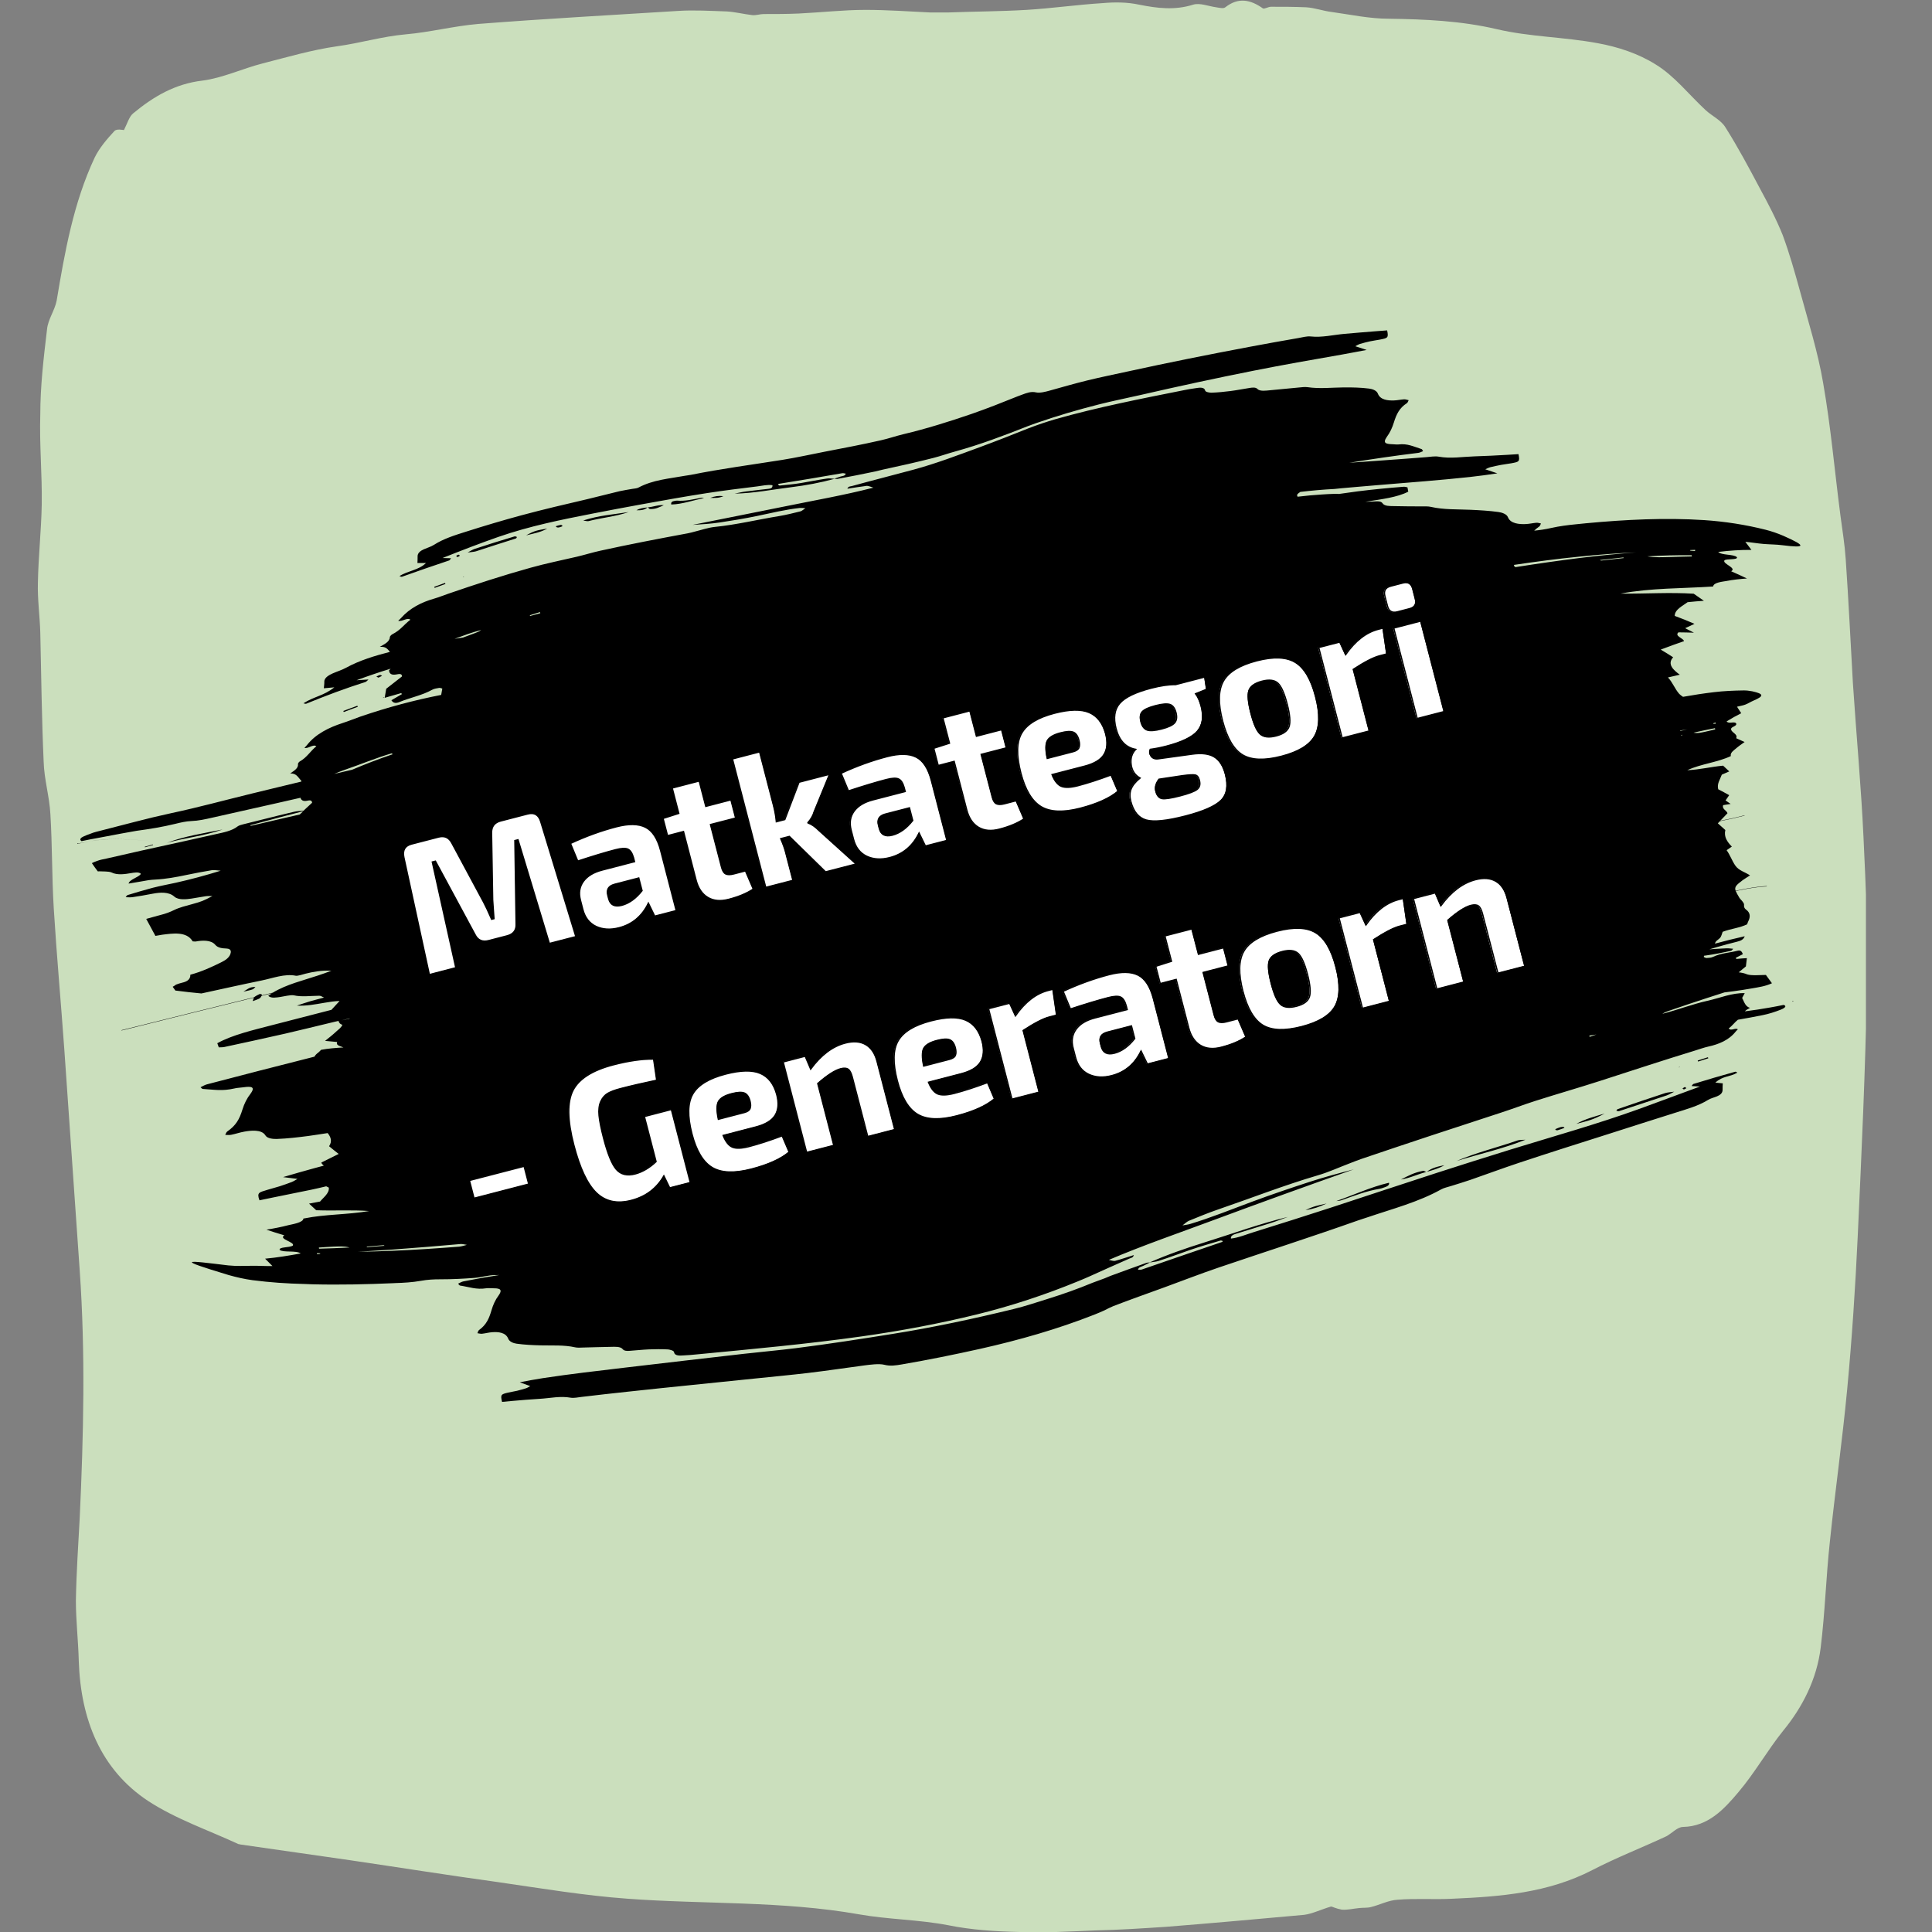 <svg xmlns="http://www.w3.org/2000/svg" xmlns:xlink="http://www.w3.org/1999/xlink" width="500" zoomAndPan="magnify" viewBox="0 0 375 375" height="500" preserveAspectRatio="xMidYMid meet" version="1.0"><rect x="0" y="0" width="375" height="375" fill="#808080" stroke="none"/><defs><g/><clipPath id="891784fa65"><path d="M 7.262 0 L 363 0 L 363 375 L 7.262 375 Z M 7.262 0 " clip-rule="nonzero"/></clipPath><clipPath id="2db10ff5f0"><path d="M 258.371 370.051 C 256.316 370.66 254.73 371.465 253.141 371.668 C 244.18 372.477 235.312 373.285 226.352 373.992 C 221.777 374.293 217.203 374.598 212.629 374.695 C 207.68 374.898 202.734 375.188 197.879 375 C 193.211 374.898 188.543 374.598 184.062 373.688 C 178.277 372.578 172.395 372.578 166.699 371.566 C 151.859 368.941 136.734 369.648 121.801 368.539 C 113.398 367.934 104.996 366.52 96.598 365.309 C 87.074 363.996 77.551 362.48 67.938 361.066 C 60.938 360.055 53.844 359.047 46.84 358.039 C 46.652 358.039 46.469 357.938 46.281 357.938 C 40.398 355.211 34.145 353.09 28.73 349.555 C 19.582 343.496 15.664 333.805 15.289 322.395 C 15.195 318.457 14.73 314.621 14.73 310.684 C 14.82 305.23 15.195 299.879 15.477 294.527 C 16.223 278.574 16.594 262.621 15.477 246.668 C 14.449 232.332 13.516 218.094 12.488 203.758 C 11.836 194.566 10.996 185.48 10.434 176.293 C 10.062 170.234 10.156 164.074 9.781 158.016 C 9.594 154.586 8.566 151.254 8.473 147.82 C 8.102 139.539 8.008 131.16 7.82 122.777 C 7.727 119.547 7.262 116.316 7.355 113.086 C 7.449 108.039 8.008 102.988 8.102 97.941 C 8.195 92.086 7.633 86.227 7.82 80.473 C 7.82 74.918 8.473 69.469 9.129 63.914 C 9.312 61.996 10.621 60.277 10.996 58.359 C 12.582 48.867 14.262 39.379 18.371 30.594 C 19.305 28.676 20.797 26.957 22.195 25.445 C 22.664 24.938 23.785 25.242 24.062 25.242 C 24.719 23.93 25.09 22.617 25.836 22.012 C 29.852 18.68 34.051 16.258 39.281 15.648 C 43.199 15.145 47.027 13.328 50.949 12.316 C 55.707 11.105 60.469 9.691 65.418 8.984 C 69.898 8.379 74.191 7.066 78.766 6.664 C 83.434 6.262 88.102 5.047 92.863 4.645 C 105.742 3.637 118.719 2.93 131.602 2.121 C 134.777 1.918 137.949 2.121 141.125 2.223 C 142.711 2.324 144.297 2.727 145.977 2.93 C 146.723 3.027 147.473 2.727 148.219 2.727 C 150.457 2.727 152.793 2.727 155.031 2.625 C 159.328 2.422 163.715 1.918 168.008 1.918 C 172.207 1.918 176.41 2.223 180.609 2.422 L 183.969 2.422 C 189.105 2.223 194.145 2.223 199.281 1.918 C 204.227 1.617 209.082 0.91 214.027 0.605 C 216.363 0.402 218.789 0.402 221.125 0.91 C 224.672 1.617 228.031 2.02 231.578 0.91 C 232.887 0.504 234.566 1.211 236.059 1.414 C 236.711 1.516 237.461 1.715 237.832 1.414 C 240.352 -0.559 242.688 -0.094 245.113 1.617 C 245.395 1.816 246.141 1.312 246.703 1.312 C 248.941 1.312 251.184 1.312 253.516 1.414 C 255.195 1.516 256.781 2.121 258.465 2.324 C 262.105 2.828 265.836 3.637 269.57 3.637 C 276.574 3.734 283.574 4.039 290.48 5.652 C 296.922 7.168 303.551 7.168 310.086 8.379 C 314.008 9.086 318.02 10.398 321.379 12.52 C 325.02 14.742 327.82 18.375 331.09 21.406 C 332.301 22.516 334.074 23.324 334.918 24.738 C 337.344 28.574 339.492 32.613 341.637 36.652 C 343.223 39.578 344.812 42.609 346.023 45.637 C 347.332 49.172 348.359 52.809 349.387 56.543 C 350.973 62.398 352.84 68.254 353.867 74.312 C 355.359 82.793 356.105 91.477 357.227 100.062 C 357.602 102.887 358.066 105.715 358.254 108.543 C 358.812 116.621 359.188 124.598 359.652 132.672 C 360.309 142.668 361.242 152.566 361.707 162.562 C 362.176 172.152 362.547 181.848 362.359 191.539 C 362.082 207.695 361.332 223.746 360.586 239.902 C 360.121 249.898 359.469 259.793 358.535 269.688 C 357.602 279.586 356.199 289.379 355.172 299.273 C 354.426 306.141 354.238 313.004 353.398 319.77 C 352.652 325.93 349.852 331.383 346.117 335.926 C 343.039 339.762 340.609 344.102 337.438 347.84 C 334.637 351.172 331.555 354.504 326.703 354.605 C 325.582 354.605 324.555 355.816 323.434 356.422 C 318.672 358.645 313.727 360.562 309.059 362.984 C 300.469 367.426 291.23 368.133 281.988 368.539 C 278.441 368.738 274.801 368.438 271.254 368.738 C 269.477 368.84 267.797 369.75 266.117 370.152 C 265.371 370.355 264.625 370.254 263.785 370.355 C 262.664 370.457 261.543 370.758 260.422 370.66 C 259.305 370.457 258.555 370.051 258.371 370.051 Z M 258.371 370.051 " clip-rule="nonzero"/></clipPath><clipPath id="09250a6e9b"><path d="M 15 64 L 350 64 L 350 273 L 15 273 Z M 15 64 " clip-rule="nonzero"/></clipPath><clipPath id="adf3b62fb4"><path d="M 23.988 45.434 L 357.527 70.785 L 340.816 290.652 L 7.277 265.301 Z M 23.988 45.434 " clip-rule="nonzero"/></clipPath><clipPath id="32a8462cb1"><path d="M 23.988 45.434 L 357.527 70.785 L 340.816 290.652 L 7.277 265.301 Z M 23.988 45.434 " clip-rule="nonzero"/></clipPath><clipPath id="b72d212169"><path d="M 23.988 45.434 L 357.527 70.785 L 340.816 290.652 L 7.277 265.301 Z M 23.988 45.434 " clip-rule="nonzero"/></clipPath></defs><g clip-path="url(#891784fa65)"><g clip-path="url(#2db10ff5f0)"><path fill="#cbdfbd" d="M 7.262 0 L 362.176 0 L 362.176 375.406 L 7.262 375.406 Z M 7.262 0 " fill-opacity="1" fill-rule="nonzero"/></g></g><g clip-path="url(#09250a6e9b)"><g clip-path="url(#adf3b62fb4)"><g clip-path="url(#32a8462cb1)"><g clip-path="url(#b72d212169)"><path fill="#000000" d="M 66.73 138.207 C 67.168 138.039 67.613 137.875 68.051 137.703 C 68.52 137.527 68.977 137.359 69.445 137.191 C 69.414 137.125 69.387 137.062 69.359 136.988 C 68.898 137.148 68.449 137.32 67.988 137.488 C 67.535 137.656 67.082 137.828 66.637 137.996 C 66.664 138.07 66.695 138.137 66.73 138.207 M 74.16 131.18 C 74.039 131.125 73.898 130.988 73.762 131.016 C 73.516 131.07 73.277 131.223 73.047 131.332 C 73.184 131.398 73.328 131.461 73.465 131.527 C 73.695 131.41 73.922 131.297 74.16 131.18 Z M 74.629 135.348 C 74.531 135.367 74.438 135.383 74.352 135.391 C 74.363 135.414 74.379 135.441 74.391 135.473 C 74.465 135.43 74.547 135.391 74.629 135.348 Z M 58.859 157.453 C 57.355 157.84 55.848 158.234 54.34 158.629 C 52.426 159.137 50.512 159.648 48.594 160.164 C 48.605 160.211 48.625 160.258 48.641 160.301 C 50.566 159.848 52.492 159.398 54.426 158.957 C 55.68 158.676 56.93 158.379 58.184 158.09 C 58.402 157.879 58.633 157.672 58.859 157.453 Z M 294.168 110.078 C 298.332 109.422 302.488 108.82 306.672 108.297 C 310.301 107.859 313.887 107.488 317.535 107.219 C 313.871 107.371 310.293 107.656 306.645 108.031 C 302.348 108.457 298.129 109.012 293.863 109.645 C 293.84 109.855 293.957 109.992 294.168 110.078 Z M 319.738 107.988 C 321.219 108.25 322.742 108.141 324.238 108.113 C 325.621 108.082 327.008 108.016 328.398 108.004 C 328.383 107.926 328.363 107.852 328.348 107.773 C 325.484 107.734 322.609 107.824 319.738 107.988 Z M 310.535 108.703 C 310.613 108.738 310.695 108.77 310.773 108.805 C 312.23 108.633 313.688 108.473 315.152 108.324 C 315.137 108.281 315.125 108.242 315.113 108.195 C 313.594 108.355 312.066 108.52 310.535 108.703 Z M 328.074 106.883 C 328.387 106.906 328.691 106.93 329.004 106.953 C 329.012 106.875 329.016 106.805 329.023 106.727 C 328.707 106.734 328.402 106.742 328.086 106.766 C 328.062 106.77 328.078 106.859 328.074 106.883 Z M 43.199 161.008 C 39.645 161.711 35.797 162.297 32.41 163.59 C 36.141 162.559 39.359 162.332 43.199 161.008 Z M 49.055 192.023 C 49.301 191.91 49.402 191.715 49.578 191.539 C 49.254 191.594 48.883 191.594 48.578 191.707 C 48.195 191.848 47.609 192.258 47.246 192.484 C 47.68 192.375 48.68 192.191 49.055 192.023 Z M 29.676 163.91 C 29.145 164.055 28.625 164.203 28.094 164.352 C 28.109 164.387 28.121 164.426 28.133 164.457 C 28.664 164.309 29.184 164.16 29.715 164.012 C 29.695 163.98 29.688 163.941 29.676 163.91 Z M 66.258 198.055 C 66.75 197.957 67.254 197.855 67.75 197.758 C 67.812 197.723 67.871 197.695 67.938 197.664 C 67.809 197.691 67.672 197.723 67.543 197.75 C 67.121 197.852 66.688 197.953 66.258 198.055 Z M 90.617 241.629 C 90.277 241.578 89.77 241.445 89.445 241.461 C 85.059 241.848 80.672 242.207 76.281 242.531 C 74.008 242.688 71.734 242.836 69.457 242.969 C 71.742 242.938 74.008 242.867 76.293 242.77 C 80.594 242.602 84.859 242.305 89.148 241.973 C 89.613 241.93 90.152 241.742 90.617 241.629 Z M 67.852 242.141 C 66.809 241.852 65.758 241.941 64.688 241.973 C 63.75 242.004 62.824 242.09 61.895 242.145 C 61.902 242.223 61.922 242.293 61.93 242.375 C 63.914 242.32 65.883 242.242 67.852 242.141 Z M 74.641 241.805 C 74.582 241.766 74.52 241.73 74.461 241.688 C 73.371 241.777 72.281 241.867 71.188 241.957 C 71.203 241.996 71.207 242.043 71.219 242.082 C 72.363 241.992 73.504 241.898 74.641 241.805 Z M 62.145 243.27 C 61.941 243.254 61.746 243.246 61.543 243.23 C 61.547 243.301 61.539 243.379 61.543 243.449 C 61.738 243.434 61.945 243.41 62.145 243.379 C 62.16 243.379 62.152 243.285 62.145 243.27 Z M 348.125 194.277 C 348.035 194.297 347.957 194.312 347.871 194.32 C 347.906 194.355 347.941 194.391 347.98 194.418 C 348.023 194.371 348.074 194.32 348.125 194.277 Z M 99.309 247.152 C 99.648 247.102 99.988 247.055 100.332 247.012 C 99.992 247.047 99.648 247.102 99.309 247.152 Z M 326.152 141.879 C 326.594 141.773 327.043 141.664 327.48 141.559 C 327.012 141.641 326.551 141.723 326.082 141.805 C 326.102 141.828 326.133 141.855 326.152 141.879 Z M 328.719 142.207 C 329.492 142.387 330.199 142.188 330.949 142.039 C 331.617 141.91 332.27 141.719 332.93 141.562 C 332.906 141.492 332.887 141.418 332.863 141.34 C 331.477 141.602 330.102 141.898 328.719 142.207 Z M 326.32 142.785 L 326.504 142.738 C 326.492 142.699 326.48 142.656 326.461 142.617 L 326.355 142.648 C 326.336 142.695 326.324 142.738 326.32 142.785 Z M 308.473 201.035 C 308.5 201.109 308.523 201.184 308.551 201.246 L 309.867 200.797 C 309.453 200.859 309.039 200.914 308.633 200.984 Z M 332.566 140.492 C 332.715 140.48 332.867 140.469 333.023 140.465 C 333.012 140.395 333.004 140.316 332.992 140.242 C 332.848 140.289 332.695 140.332 332.551 140.383 C 332.535 140.383 332.559 140.477 332.566 140.492 Z M 224.855 244.75 C 226.988 244.074 229.086 243.262 231.203 242.543 C 233.082 241.902 235 241.355 236.898 240.789 C 237.035 240.75 237.207 240.852 237.34 240.883 C 237.32 240.922 237.289 241.035 237.246 241.051 C 232.031 242.824 226.824 244.617 221.613 246.418 C 221.418 246.48 221.094 246.441 220.879 246.449 C 221.023 245.926 221.496 245.898 221.895 245.703 C 222.336 245.477 222.785 245.258 223.227 245.035 C 222.988 245.062 222.723 245.043 222.496 245.129 C 220.188 245.949 217.879 246.785 215.574 247.637 C 215.203 247.773 214.852 247.949 214.48 248.094 C 213.68 248.395 212.871 248.695 212.066 248.984 C 209.137 250.199 206.305 251.199 203.289 252.137 C 201.109 252.812 198.949 253.551 196.727 254.086 C 188.965 255.977 181.109 257.66 173.219 258.918 C 167 259.914 160.77 260.883 154.523 261.672 C 151.152 262.098 147.77 262.387 144.395 262.773 C 136.742 263.652 129.098 264.531 121.453 265.438 C 116.086 266.074 110.715 266.684 105.379 267.496 C 103.875 267.727 102.379 268.012 100.887 268.301 C 101.566 268.547 102.238 268.801 102.922 269.043 C 102.676 269.172 102.359 269.383 102.102 269.465 C 101.523 269.641 100.945 269.809 100.355 269.953 C 99.777 270.09 99.199 270.164 98.625 270.301 C 97.23 270.625 97.117 270.719 97.449 272.109 C 98.066 272.047 98.691 271.984 99.316 271.93 C 101.141 271.77 102.969 271.617 104.797 271.508 C 106.816 271.387 108.738 270.926 110.773 271.293 C 111.395 271.402 112.25 271.211 112.875 271.141 C 115.848 270.785 118.816 270.453 121.793 270.133 C 130.066 269.23 138.344 268.434 146.621 267.562 C 150.02 267.211 153.418 266.895 156.809 266.496 C 160.473 266.059 164.109 265.512 167.758 265.027 C 168.828 264.891 170.598 264.641 171.633 264.898 C 172.824 265.203 173.859 265.031 175.043 264.832 C 180.137 263.961 185.191 262.934 190.234 261.812 C 197.734 260.133 205.246 257.996 212.402 255.176 C 213.082 254.906 213.742 254.625 214.406 254.324 C 214.973 254.031 215.453 253.777 216.055 253.531 C 219.316 252.266 222.629 251.105 225.918 249.906 C 229.48 248.609 233 247.227 236.594 246.012 C 245.59 242.961 254.629 240.059 263.586 236.887 C 264.199 236.668 264.836 236.488 265.449 236.273 C 270.27 234.633 275.273 233.344 279.742 230.852 C 280.285 230.547 281.035 230.41 281.629 230.211 C 282.895 229.805 284.168 229.441 285.43 229 C 288.559 227.914 291.66 226.762 294.801 225.715 C 300.691 223.754 306.621 221.883 312.535 220.004 C 316.754 218.66 320.965 217.297 325.188 215.977 C 327.293 215.312 329.621 214.676 331.508 213.508 C 332.035 213.18 332.699 213.035 333.273 212.797 C 333.832 212.562 334.379 212.191 334.352 211.512 C 334.336 211.105 334.375 210.684 334.391 210.277 C 333.906 210.227 333.434 210.172 332.949 210.137 C 334.457 208.77 335.664 209.105 337.211 208.203 C 337.113 208.148 336.938 208 336.832 208.016 C 334.105 208.766 331.398 209.562 328.695 210.395 C 328.574 210.438 328.43 210.688 328.336 210.797 C 328.875 210.832 329.422 210.863 329.961 210.898 C 326.02 212.332 322.105 213.82 318.16 215.246 C 309.996 218.195 301.555 220.551 293.258 223.109 C 288.418 224.602 283.598 226.133 278.773 227.688 C 271.988 229.879 265.219 232.148 258.438 234.363 C 253.406 236.004 248.355 237.594 243.297 239.172 C 241.879 239.613 240.395 240.246 238.922 240.406 C 238.824 239.828 239.477 239.602 239.91 239.473 C 242.141 238.77 244.379 238.117 246.602 237.406 C 247.742 237.047 248.863 236.598 249.992 236.199 C 244.426 237.539 239.125 239.496 233.672 241.191 C 230.109 242.301 226.535 243.543 223.121 245.051 C 223.703 244.945 224.293 244.926 224.855 244.75 Z M 323.223 212.164 C 320.129 213.176 317.051 214.223 313.988 215.281 C 313.875 215.32 313.805 215.504 313.727 215.594 C 313.875 215.621 314.117 215.715 314.254 215.672 C 317.332 214.652 320.418 213.637 323.492 212.625 C 323.938 212.473 324.539 212.117 324.961 211.898 C 324.469 211.969 323.688 212.02 323.223 212.164 Z M 260.391 232.957 C 262.812 232.105 265.246 231.16 267.793 230.742 C 268.047 230.699 268.305 230.602 268.547 230.52 C 268.934 230.398 269.801 230.137 269.594 229.57 C 266.066 230.395 262.777 231.938 259.375 233.125 C 259.715 233.078 260.07 233.074 260.391 232.957 Z M 296.086 221.223 C 295.707 221.25 294.953 221.23 294.617 221.34 C 290.656 222.719 286.57 223.699 282.699 225.352 C 287.184 223.961 291.703 222.992 296.086 221.223 Z M 311.449 216.141 C 309.574 216.703 307.695 217.172 305.965 218.141 C 308.488 217.477 309.172 217.355 311.449 216.141 Z M 276.863 227.512 C 276.637 227.426 276.445 227.223 276.176 227.27 C 274.488 227.59 273.445 228.168 271.918 228.941 C 273.691 228.676 275.195 227.879 276.898 227.469 C 276.891 227.477 276.871 227.496 276.863 227.512 Z M 253.398 234.891 C 255.09 234.609 255.945 234.305 257.492 233.602 C 255.832 233.977 254.98 234.098 253.398 234.891 Z M 331.5 205.211 C 331.18 205.312 330.859 205.414 330.535 205.523 C 330.199 205.629 329.859 205.738 329.523 205.844 C 329.547 205.91 329.574 205.98 329.602 206.047 C 329.93 205.938 330.262 205.836 330.59 205.73 C 330.922 205.621 331.25 205.52 331.582 205.414 C 331.547 205.348 331.527 205.281 331.5 205.211 Z M 276.918 227.445 C 278.094 227.129 279.297 226.793 280.359 226.168 C 279.133 226.398 277.844 226.691 276.871 227.504 C 276.863 227.512 276.891 227.461 276.918 227.445 Z M 302.328 219.379 C 302.762 219.262 303.191 219.098 303.609 218.941 C 303.633 218.934 303.652 218.805 303.598 218.785 C 303.102 218.598 302.457 218.934 301.996 219.117 C 301.93 219.145 301.906 219.242 301.871 219.297 C 302.02 219.328 302.184 219.422 302.328 219.379 Z M 326.566 211.266 C 326.641 211.32 326.77 211.469 326.855 211.453 C 327.023 211.418 327.184 211.281 327.332 211.199 C 327.227 211.129 327.125 211.051 327.02 210.98 C 326.871 211.078 326.715 211.176 326.566 211.266 Z M 325.832 207.172 C 325.895 207.16 325.965 207.16 326.031 207.148 C 326.016 207.125 326.004 207.098 325.996 207.066 C 325.941 207.102 325.891 207.137 325.832 207.172 Z M 89.855 123.754 C 90.664 123.449 91.473 123.148 92.289 122.848 C 92.684 122.707 93.066 122.539 93.398 122.281 C 91.637 122.73 89.941 123.367 88.234 123.992 C 88.77 123.906 89.309 123.824 89.855 123.754 Z M 85.633 134.883 C 85.703 134.473 85.781 134.062 85.852 133.652 C 85.684 133.609 85.434 133.496 85.273 133.516 C 84.836 133.602 84.297 133.652 83.902 133.875 C 81.918 134.984 79.617 135.398 77.52 136.266 C 76.902 136.527 76.344 136.539 75.969 135.914 C 76.641 135.52 77.324 135.125 78.004 134.734 C 77.961 134.66 77.93 134.59 77.887 134.523 C 76.812 134.824 75.742 135.129 74.668 135.445 C 74.766 134.859 74.867 134.277 74.965 133.688 C 75.984 132.887 77.004 132.086 78.031 131.293 C 78.039 130.738 77.488 130.797 77.105 130.879 C 76.379 131.027 75.582 131.047 75.512 130.121 C 75.605 130.004 75.711 129.895 75.82 129.793 C 73.594 130.473 71.391 131.223 69.203 132.035 C 69.977 131.984 70.75 131.934 71.523 131.891 C 71.363 132.027 71.137 132.293 70.961 132.363 C 67.051 133.605 63.219 135.039 59.426 136.594 C 59.289 136.637 59.051 136.543 58.898 136.508 C 60.953 135.18 62.797 135.086 64.898 133.41 C 64.219 133.469 63.535 133.535 62.855 133.594 C 62.891 133.164 62.961 132.73 62.949 132.297 C 62.93 131.512 63.965 130.98 64.566 130.711 C 65.438 130.328 66.379 130.047 67.203 129.594 C 69.785 128.176 72.793 127.273 75.691 126.527 C 75.109 125.824 74.82 125.496 73.723 125.547 C 74.449 125.109 75.621 124.641 75.672 123.68 C 75.664 123.492 75.984 123.195 76.137 123.121 C 77.797 122.266 78.285 121.344 79.652 120.289 C 79.055 119.773 78 120.75 77.289 120.484 C 77.477 120.312 77.684 120.141 77.855 119.949 C 79.531 118.051 81.801 116.898 84.211 116.211 C 85.156 115.938 86.074 115.562 87.008 115.242 C 92.273 113.43 97.574 111.699 102.938 110.207 C 105.934 109.367 108.973 108.754 112 108.051 C 113.496 107.699 114.961 107.238 116.461 106.906 C 122.125 105.66 127.812 104.57 133.516 103.512 C 133.977 103.43 134.43 103.293 134.883 103.176 C 136.156 102.867 137.426 102.414 138.73 102.277 C 142.965 101.848 147.074 100.848 151.266 100.164 C 152.656 99.934 154.027 99.582 155.395 99.246 C 155.652 99.172 156.082 98.805 156.32 98.645 C 156.008 98.625 155.559 98.57 155.258 98.594 C 152.445 98.898 149.684 99.582 146.918 100.156 C 144.539 100.648 142.145 101.047 139.746 101.406 C 137.984 101.664 136.207 101.773 134.434 101.879 C 140.273 100.691 146.129 99.562 151.969 98.367 C 157.832 97.164 163.711 96.152 169.52 94.656 C 169.211 94.562 168.543 94.285 168.25 94.301 C 166.98 94.457 165.723 94.676 164.469 94.863 C 164.68 94.383 164.902 94.449 165.332 94.348 C 169.336 93.238 173.363 92.234 177.371 91.145 C 181.691 89.969 185.898 88.367 190.098 86.824 C 193.305 85.641 196.473 84.402 199.637 83.129 C 201.395 82.453 203.094 81.883 204.891 81.355 C 212.977 79.059 221.418 77.402 229.66 75.762 C 230.441 75.609 231.223 75.449 232.016 75.355 C 232.66 75.27 233.746 75.016 233.926 75.828 C 234.031 76.125 234.84 76.219 235.113 76.223 C 236.367 76.18 237.617 76.055 238.855 75.898 C 240.121 75.734 241.375 75.477 242.645 75.285 C 243.074 75.223 243.734 75.137 244.059 75.492 C 244.547 76.008 245.762 75.816 246.402 75.758 C 248.316 75.582 250.223 75.383 252.137 75.211 C 252.652 75.164 253.262 75.078 253.777 75.148 C 256.129 75.5 258.531 75.211 260.902 75.195 C 262.512 75.188 264.152 75.215 265.754 75.426 C 266.367 75.504 267.203 75.777 267.445 76.406 C 267.91 77.637 269.422 77.766 270.551 77.727 C 271.219 77.707 271.875 77.551 272.535 77.508 C 272.82 77.492 273.141 77.617 273.418 77.676 C 273.32 77.867 273.242 78.141 273.078 78.254 C 271.609 79.195 271.043 80.414 270.547 82.008 C 270.234 83.027 269.809 83.953 269.172 84.812 C 268.254 86.141 269.191 86.18 270.438 86.234 C 270.766 86.242 271.105 86.301 271.441 86.266 C 273.199 86.051 274.344 86.672 275.941 87.172 C 276.039 87.211 276.145 87.469 276.219 87.566 C 275.918 87.68 275.621 87.859 275.305 87.898 C 270.828 88.438 266.348 89.109 261.887 89.82 C 263.859 89.68 265.836 89.547 267.801 89.406 C 270.824 89.191 273.848 88.973 276.867 88.73 C 277.594 88.676 278.523 88.504 279.238 88.637 C 281.555 89.062 283.902 88.652 286.223 88.578 C 288.371 88.508 290.523 88.406 292.668 88.277 C 293.363 88.234 294.051 88.195 294.738 88.145 C 295.039 89.617 294.859 89.637 293.352 89.922 C 292.691 90.043 292.02 90.109 291.359 90.234 C 290.664 90.359 289.969 90.52 289.281 90.68 C 288.969 90.758 288.594 90.957 288.293 91.09 C 289.074 91.352 289.855 91.617 290.637 91.879 C 288.859 92.137 287.078 92.395 285.289 92.586 C 279.52 93.207 273.738 93.637 267.961 94.117 C 267.344 94.164 259.039 94.867 259.035 94.906 C 256.719 95.027 254.527 95.223 252.387 95.48 C 252.133 95.652 251.871 95.844 251.789 96.008 C 251.742 96.141 251.785 96.277 251.859 96.414 C 253.438 96.223 255.02 96.074 256.598 95.977 C 257.418 95.918 258.238 95.879 259.066 95.855 C 259.066 95.84 259.621 95.859 259.668 95.863 C 259.738 95.867 259.809 95.875 259.879 95.879 C 261.094 95.695 262.309 95.531 263.523 95.371 C 266.488 95 269.461 94.711 272.441 94.48 C 272.668 94.461 272.953 94.551 273.188 94.594 C 273.234 94.871 273.285 95.148 273.344 95.43 C 271.246 96.539 267.977 96.918 265.652 97.297 C 265.43 97.336 265.215 97.367 264.992 97.406 C 265.719 97.383 266.438 97.336 267.16 97.312 C 267.562 97.301 268.109 97.312 268.355 97.691 C 268.738 98.27 269.824 98.219 270.426 98.234 C 272.301 98.281 274.176 98.285 276.047 98.293 C 276.578 98.293 277.211 98.262 277.734 98.383 C 280.211 98.953 282.891 98.836 285.418 98.949 C 287.219 99.031 289.047 99.133 290.836 99.379 C 291.457 99.465 292.441 99.742 292.691 100.395 C 293.176 101.664 294.949 101.77 296.094 101.723 C 296.809 101.699 297.496 101.531 298.199 101.465 C 298.492 101.441 298.805 101.551 299.094 101.605 C 299 101.793 298.934 102.07 298.773 102.191 C 298.391 102.453 298.066 102.719 297.785 103.004 C 298.887 102.891 299.973 102.738 301.066 102.484 C 302.695 102.121 304.227 101.926 305.891 101.762 C 306.578 101.688 307.258 101.621 307.945 101.555 C 315.484 100.852 323.219 100.457 330.781 100.953 C 334.773 101.219 338.777 101.836 342.66 102.812 C 343.84 103.109 345.004 103.512 346.121 103.988 C 350.527 105.938 350.68 106.426 345.91 105.82 C 344.723 105.668 343.52 105.68 342.324 105.582 C 341.141 105.484 339.961 105.27 338.77 105.168 C 339.168 105.688 339.562 106.211 339.953 106.734 C 337.793 106.719 335.641 106.867 333.5 107.129 C 334.184 107.824 336.492 107.523 337.137 108.152 C 337.344 108.73 335.098 108.402 334.711 108.766 C 334.266 109.445 337.199 110.227 336.016 110.883 C 337.051 111.328 338.074 111.801 339.082 112.285 C 337.742 112.379 336.387 112.52 335.066 112.777 C 334.449 112.895 332.586 113.035 332.52 113.84 C 326.527 114.238 320.477 114.109 314.555 115.219 C 319.273 115.273 324.039 114.938 328.746 115.238 C 329.41 115.688 330.074 116.148 330.73 116.613 C 329.672 116.68 328.621 116.773 327.566 116.883 C 326.707 117.547 325.035 118.297 325.07 119.547 C 326.363 120.023 327.645 120.535 328.898 121.086 C 328.285 121.359 327.684 121.645 327.082 121.934 C 327.656 122.215 328.23 122.508 328.797 122.805 C 327.797 122.766 326.785 122.746 325.781 122.738 C 324.969 123.469 326.73 123.855 326.867 124.445 C 325.352 124.965 323.84 125.516 322.344 126.086 C 323.156 126.562 323.965 127.062 324.758 127.578 C 323.484 128.957 324.941 130.148 326.051 130.961 C 325.281 131.133 324.516 131.309 323.746 131.492 C 324.664 132.441 325.062 133.695 325.945 134.688 C 326.16 134.891 326.402 135.082 326.672 135.254 C 328.672 134.895 330.684 134.586 332.695 134.348 C 334.582 134.121 336.504 134.039 338.406 134.012 C 338.973 134 339.555 134.074 340.105 134.18 C 342.367 134.68 342.453 135.09 340.359 135.988 C 339.816 136.215 339.328 136.543 338.785 136.754 C 338.293 136.953 337.672 137.031 337.152 137.172 C 337.426 137.594 337.699 138.012 337.969 138.434 C 336.996 138.918 336.059 139.449 335.137 140.023 C 335.582 140.59 336.605 139.938 336.984 140.406 C 337.195 140.953 336.113 141.016 336.004 141.445 C 335.93 142.191 337.402 142.438 336.992 143.285 C 337.539 143.531 338.086 143.785 338.625 144.027 C 338.047 144.43 337.457 144.84 336.918 145.309 C 336.496 145.68 335.797 146.102 335.953 146.758 C 333.266 148.012 330.219 148.242 327.492 149.496 C 329.863 149.402 332.113 148.828 334.453 148.613 C 334.855 148.98 335.254 149.355 335.648 149.73 C 335.16 149.938 334.684 150.145 334.203 150.359 C 333.863 151.305 333.219 152.125 333.508 153.199 C 334.227 153.566 334.934 153.945 335.637 154.34 C 335.398 154.684 335.168 155.02 334.93 155.363 C 335.258 155.582 335.586 155.812 335.914 156.043 C 335.43 156.113 334.945 156.195 334.461 156.277 C 334.203 157.07 335.121 157.266 335.305 157.848 C 334.836 158.336 334.367 158.824 333.898 159.316 C 335.461 159.02 337.027 158.668 338.605 158.254 L 338.617 158.309 C 337.012 158.73 335.414 159.086 333.832 159.391 C 333.695 159.527 333.566 159.668 333.43 159.805 C 333.922 160.227 334.41 160.664 334.887 161.109 C 334.566 162.426 335.266 163.426 336.148 164.324 C 335.809 164.559 335.477 164.793 335.137 165.023 C 335.805 165.945 336.168 167.047 336.812 167.992 C 337.504 169.008 338.719 169.25 339.68 169.918 C 339.219 170.223 338.727 170.496 338.277 170.824 C 336.996 171.785 336.629 172.148 336.879 172.883 C 339.488 172.344 341.539 172.027 342.934 171.984 L 342.934 172.051 C 341.551 172.086 339.5 172.398 336.906 172.941 C 337.031 173.262 337.262 173.664 337.586 174.215 C 337.762 174.52 338.059 174.746 338.262 175.035 C 338.371 175.176 338.539 175.418 338.52 175.605 C 338.473 175.992 338.566 176.305 338.895 176.543 C 339.766 177.156 339.781 177.988 339.316 178.871 C 339.23 179.031 339.184 179.23 339.125 179.398 C 337.723 180.109 335.949 180.254 334.367 180.863 C 334.211 181.254 334.133 181.75 333.844 182.062 C 333.5 182.43 332.992 182.602 332.871 183.16 C 334.789 182.645 336.719 182.156 338.648 181.723 C 338.41 182.426 337.781 182.629 337.125 182.793 C 335.867 183.105 334.617 183.441 333.375 183.793 C 332.844 183.941 332.32 184.098 331.797 184.262 C 332.887 184.18 333.984 184.129 335.07 184.07 C 335.523 184.043 335.973 184.125 336.414 184.156 C 336.305 184.273 336.137 184.504 336 184.551 C 334.387 184.898 332.77 185.238 331.125 185.457 C 331 185.473 330.871 185.492 330.754 185.508 L 330.703 185.754 C 330.848 185.812 331.074 185.953 331.207 185.949 C 331.578 185.914 332.066 185.922 332.398 185.766 C 334.23 184.934 335.457 184.992 337.289 184.531 C 337.859 184.375 338.117 184.719 338.285 185.207 C 337.832 185.441 337.383 185.676 336.934 185.898 C 336.961 185.98 336.988 186.051 337.012 186.133 C 337.691 186.066 338.379 186.008 339.066 185.973 C 339 186.512 338.945 187.039 338.879 187.574 C 338.418 187.965 337.957 188.352 337.48 188.73 C 338.051 188.785 338.605 188.902 339.117 189.125 C 339.926 189.406 341.832 189.242 342.758 189.234 C 343.152 189.773 343.535 190.312 343.934 190.848 C 342.652 191.445 341.379 191.609 340.008 191.852 C 338.887 192.055 337.758 192.219 336.633 192.379 C 335.988 192.469 335.355 192.547 334.711 192.625 C 333.73 192.941 332.75 193.25 331.766 193.574 L 331.773 193.594 L 331.66 193.605 C 329.07 194.453 326.473 195.324 323.895 196.211 C 323.457 196.355 323.035 196.527 322.656 196.781 C 325.629 196.027 328.461 194.91 331.414 194.254 C 333.812 193.723 336.215 192.684 338.652 192.773 C 338.484 193.082 338.32 193.391 338.148 193.699 C 338.594 194.574 338.77 195.355 339.668 195.629 C 339.312 195.844 338.914 196.016 338.672 196.305 C 340.312 196.102 341.953 195.84 343.582 195.555 C 344.457 195.402 345.336 195.234 346.203 195.051 C 347.07 195.359 345.988 195.84 345.648 195.973 C 344.516 196.418 343.324 196.801 342.129 197.039 C 340.539 197.355 338.938 197.66 337.324 197.93 C 336.688 198.438 336.211 199.129 335.539 199.621 C 335.996 200.203 336.805 199.418 337.316 199.793 C 337.18 199.934 337.02 200.07 336.898 200.227 C 335.586 201.891 333.633 202.684 331.613 203.133 C 330.719 203.332 329.836 203.656 328.961 203.926 C 322.793 205.812 316.672 207.832 310.539 209.812 C 306.359 211.16 302.129 212.367 297.945 213.703 C 295.715 214.418 293.523 215.258 291.293 215.98 C 282.254 218.918 273.23 221.895 264.227 224.953 C 263.477 225.207 262.746 225.512 262.004 225.793 C 259.941 226.57 257.926 227.508 255.812 228.125 C 249.258 230.047 242.945 232.527 236.496 234.734 C 234.543 235.402 232.637 236.188 230.727 236.969 C 230.367 237.129 229.852 237.602 229.52 237.852 C 229.973 237.773 230.535 237.707 230.969 237.582 C 235.035 236.363 239.008 234.742 242.988 233.266 C 246.691 231.895 250.441 230.617 254.199 229.398 C 257.016 228.48 259.895 227.719 262.762 226.973 C 253.684 230.18 244.625 233.445 235.598 236.805 C 228.836 239.32 221.836 241.723 215.223 244.543 C 215.516 244.605 216.145 244.801 216.41 244.742 C 217.645 244.406 218.859 243.996 220.074 243.609 C 219.918 244.125 219.668 244.105 219.238 244.277 C 218.742 244.496 211.477 247.719 211.484 247.742 C 211.492 247.758 209.488 248.602 209.301 248.672 C 202.914 251.301 196.262 253.5 189.555 255.141 C 182.234 256.938 174.793 258.324 167.332 259.383 C 156.664 260.883 145.918 261.863 135.199 262.891 C 134.375 262.969 133.555 263.051 132.727 263.082 C 132.113 263.105 130.938 263.273 130.828 262.426 C 130.75 262.121 129.945 261.953 129.672 261.922 C 128.43 261.852 127.18 261.867 125.938 261.914 C 124.691 261.969 123.449 262.109 122.207 262.195 C 121.789 262.227 121.152 262.246 120.867 261.871 C 120.438 261.316 119.277 261.414 118.648 261.422 C 116.824 261.449 115.004 261.512 113.188 261.555 C 112.699 261.566 112.113 261.625 111.645 261.516 C 109.441 261.02 107.16 261.191 104.918 261.133 C 103.375 261.094 101.816 261.02 100.293 260.812 C 99.688 260.727 98.887 260.453 98.641 259.832 C 98.168 258.602 96.68 258.496 95.559 258.578 C 94.887 258.621 94.234 258.805 93.57 258.879 C 93.285 258.914 92.957 258.809 92.668 258.773 C 92.754 258.574 92.812 258.297 92.973 258.168 C 94.41 257.133 94.934 255.918 95.41 254.285 C 95.719 253.238 96.137 252.309 96.789 251.43 C 97.758 250.055 96.691 250.059 95.438 250.043 C 95.082 250.047 94.715 250.004 94.359 250.055 C 92.445 250.355 91.09 249.797 89.273 249.52 C 89.156 249.488 89.016 249.258 88.922 249.156 C 89.266 249 89.602 248.781 89.969 248.711 C 92.273 248.25 94.598 247.844 96.926 247.48 C 96.672 247.5 96.422 247.504 96.164 247.5 C 94.824 247.469 93.469 247.934 92.125 248.035 C 89.914 248.203 87.691 248.316 85.477 248.312 C 84.195 248.309 82.969 248.371 81.707 248.605 C 79.988 248.906 78.414 248.992 76.68 249.047 C 76.602 249.051 76.516 249.059 76.438 249.062 C 71.18 249.289 65.902 249.414 60.645 249.281 C 60.148 249.266 59.656 249.25 59.172 249.223 C 55.699 249.141 52.457 248.926 49.004 248.48 C 47.457 248.27 45.914 247.918 44.414 247.496 C 33.723 244.27 36.113 244.625 44.32 245.617 C 45.91 245.777 47.418 245.703 49.004 245.688 C 50.293 245.676 51.59 245.762 52.887 245.742 C 52.406 245.266 51.934 244.781 51.457 244.309 C 53.766 244.098 56.082 243.711 58.367 243.297 C 57.496 242.648 55.031 243.176 54.273 242.602 C 54.156 241.98 56.172 242.211 56.848 241.762 C 57.273 241.055 53.973 240.531 55.188 239.773 C 54.02 239.434 52.867 239.066 51.711 238.68 C 53.16 238.445 54.609 238.164 56.027 237.793 C 56.629 237.641 58.883 237.312 58.891 236.512 C 58.945 236.508 59 236.496 59.062 236.492 C 63.18 235.66 67.387 235.793 71.66 235.059 C 68.207 234.812 64.805 235.039 61.375 234.906 C 60.914 234.484 60.449 234.059 59.988 233.621 C 60.699 233.488 61.414 233.355 62.125 233.219 C 62.738 232.453 63.965 231.609 63.82 230.512 C 63.648 230.426 63.48 230.344 63.316 230.262 C 62.363 230.484 61.418 230.719 60.461 230.914 C 57.957 231.414 55.461 231.93 52.965 232.438 C 52.094 232.613 51.234 232.801 50.363 232.977 C 49.797 231.422 50.332 231.438 51.941 230.934 C 52.719 230.695 53.52 230.496 54.301 230.25 C 55.098 229.996 55.879 229.711 56.656 229.418 C 57.004 229.277 57.402 229.012 57.738 228.824 C 56.805 228.715 55.871 228.598 54.938 228.477 C 56.93 227.898 58.914 227.305 60.918 226.77 C 61.559 226.598 62.207 226.418 62.852 226.25 C 62.629 226.059 62.414 225.871 62.371 225.648 C 63.488 225.082 64.613 224.531 65.738 223.98 C 65.109 223.496 64.488 222.992 63.875 222.484 C 64.527 221.52 64.199 220.664 63.598 219.93 C 62.336 220.113 61.078 220.332 59.824 220.496 C 57.809 220.758 55.773 220.996 53.742 221.07 C 53.09 221.09 51.895 221.016 51.516 220.383 C 50.785 219.16 48.598 219.438 47.426 219.648 C 46.559 219.801 45.727 220.094 44.875 220.262 C 44.508 220.336 44.098 220.281 43.719 220.285 C 43.84 220.059 43.898 219.789 44.098 219.629 C 45.789 218.465 46.477 217.254 47.062 215.348 C 47.418 214.203 47.91 213.207 48.648 212.258 C 49.863 210.602 48.137 210.934 46.867 211.082 C 46.426 211.141 45.969 211.152 45.535 211.262 C 43.051 211.816 41.77 211.508 39.348 211.363 C 39.207 211.344 39.051 211.137 38.926 211.035 C 39.324 210.844 39.711 210.594 40.145 210.477 C 46.859 208.703 53.594 206.988 60.32 205.281 C 60.562 205.219 60.793 205.16 61.035 205.098 C 61.172 204.82 61.445 204.543 61.82 204.266 C 62.012 204.121 62.16 203.93 62.32 203.77 C 63.738 203.5 65.199 203.398 66.668 203.309 C 66.09 203.035 65.133 202.949 65.453 202.25 C 64.664 202.184 63.883 202.109 63.098 202.031 C 63.84 201.438 64.594 200.852 65.277 200.207 C 65.633 199.879 66.285 199.426 66.453 198.906 C 66.098 198.816 65.816 198.609 65.699 198.152 C 65.125 198.289 64.555 198.426 63.98 198.562 C 61.102 199.254 58.227 199.961 55.344 200.629 C 51.41 201.527 47.461 202.375 43.516 203.227 C 43.188 203.297 42.805 203.266 42.465 203.289 C 42.375 203.023 42.277 202.754 42.18 202.488 C 45.086 200.867 49.281 199.906 52.477 199.066 C 56.121 198.113 59.766 197.176 63.41 196.246 C 63.715 196.164 64.027 196.086 64.332 196.008 C 64.863 195.438 65.387 194.855 65.914 194.285 C 64.914 194.328 64.008 194.461 63.023 194.629 C 61.113 194.949 59.59 195.273 57.617 195.191 C 58.488 194.906 59.367 194.59 60.25 194.332 C 61.094 194.086 61.949 193.891 62.781 193.656 C 62.824 193.645 62.871 193.633 62.91 193.617 C 62.898 193.609 62.766 193.566 62.758 193.566 C 62.477 193.43 62.285 193.281 61.965 193.273 C 60.402 193.277 58.512 193.551 57 193.184 C 56.355 193.082 55.098 193.41 54.391 193.512 C 53.719 193.594 52.598 193.848 52.078 193.281 C 52.301 193.109 52.543 192.957 52.781 192.801 C 52.102 192.969 51.43 193.129 50.766 193.293 C 50.688 193.473 50.574 193.629 50.422 193.766 C 50.215 193.926 49.328 194.219 49.047 194.32 C 49.125 194.125 49.176 193.836 49.285 193.648 C 39.891 195.953 31.82 197.969 27.348 199.086 C 24.969 199.684 23.602 200.027 23.578 200.016 L 23.59 199.953 C 23.598 199.957 24.961 199.621 27.336 199.023 C 31.82 197.906 39.922 195.879 49.34 193.566 C 49.348 193.551 49.363 193.539 49.379 193.523 C 49.664 193.285 50.082 193.098 50.414 192.934 C 50.465 192.906 50.867 193 50.844 193.07 C 50.832 193.117 50.812 193.16 50.793 193.207 C 51.508 193.035 52.219 192.859 52.945 192.68 C 55.566 191.074 58.867 190.301 61.738 189.34 C 62.605 189.055 63.461 188.75 64.32 188.414 C 63.34 188.371 62.516 188.41 61.547 188.543 C 60.762 188.648 60.059 188.805 59.297 188.992 C 58.891 189.094 57.777 189.465 57.414 189.391 C 55.281 188.945 52.875 189.891 50.785 190.312 C 46.879 191.105 42.996 191.988 39.098 192.828 C 37.461 192.672 35.844 192.504 34.211 192.285 C 34.16 192.289 34.105 192.285 34.055 192.281 C 33.875 192.031 33.699 191.781 33.52 191.535 C 33.562 191.512 33.949 191.277 33.957 191.27 C 34.031 191.203 34.102 191.145 34.195 191.105 C 34.57 190.961 34.949 190.836 35.332 190.746 C 36.18 190.559 36.984 190.18 36.949 189.191 C 39.098 188.617 41.09 187.707 43.074 186.715 C 43.832 186.332 44.637 185.789 44.793 184.891 C 44.891 184.32 44.434 184.121 43.934 184.105 C 43.195 184.082 42.285 183.996 41.781 183.387 C 40.961 182.391 39.176 182.527 38.055 182.734 C 37.848 182.773 37.605 182.723 37.395 182.715 C 36.227 180.711 33.441 181.191 31.5 181.426 C 31.055 181.504 30.609 181.578 30.164 181.656 C 29.566 180.559 28.973 179.461 28.383 178.359 C 29.117 178.156 29.848 177.953 30.586 177.75 C 30.805 177.68 31.043 177.629 31.27 177.566 C 32.156 177.344 32.988 177.039 33.812 176.629 C 34.855 176.121 36.098 175.824 37.219 175.516 C 39.137 174.988 39.469 174.863 41.234 173.918 C 40.812 173.93 40.352 173.895 39.93 173.957 C 39 174.09 38.082 174.281 37.16 174.414 C 36.191 174.559 34.625 174.746 33.832 174.027 C 32.773 173.07 31.051 173.203 29.742 173.449 C 29.672 173.461 29.594 173.477 29.52 173.488 C 28.254 173.738 26.98 173.953 25.703 174.141 C 25.266 174.199 24.836 174.152 24.398 174.148 C 24.492 174.031 24.621 173.789 24.75 173.738 C 26.254 173.281 27.742 172.828 29.258 172.426 C 29.41 172.375 29.578 172.34 29.738 172.297 C 31.164 171.934 32.621 171.668 34.051 171.355 C 37.02 170.695 39.93 169.91 42.836 169.004 C 42.375 168.969 41.574 168.836 41.145 168.898 C 39.5 169.18 37.852 169.473 36.215 169.824 C 34.227 170.246 32.188 170.617 30.164 170.723 C 29.723 170.742 29.293 170.781 28.859 170.836 C 27.555 171.051 26.266 171.297 24.961 171.504 C 25.125 170.676 26.918 170.312 27.34 169.621 C 27.023 169.172 25.891 169.395 25.438 169.469 C 24.25 169.676 22.75 169.906 21.629 169.336 C 21.059 169.098 19.969 169.172 19.309 169.121 C 19.195 169.129 19.094 169.137 18.984 169.137 C 18.582 168.609 18.199 168.078 17.832 167.535 C 18.16 167.363 18.461 167.238 18.809 167.121 C 19.414 166.879 20.043 166.785 20.672 166.645 C 21.594 166.422 22.52 166.227 23.445 166.016 C 24.773 165.715 26.098 165.418 27.426 165.109 C 32.266 164.059 37.105 162.992 41.938 161.898 C 43.32 161.59 44.992 161.293 46.129 160.398 C 46.352 160.219 46.875 160.078 47.16 160.008 C 49.516 159.41 51.875 158.836 54.238 158.246 C 55.164 158.02 56.102 157.793 57.035 157.574 C 57.652 157.422 58.289 157.41 58.914 157.355 C 59.465 156.832 60.023 156.316 60.578 155.812 C 60.547 155.297 60.113 155.312 59.723 155.402 C 59.051 155.555 58.516 155.48 58.32 154.848 L 57.793 154.965 C 56.418 155.273 55.035 155.594 53.66 155.906 C 49.492 156.844 45.32 157.773 41.152 158.719 C 39.84 159.02 38.504 159.316 37.16 159.363 C 36.129 159.402 35.047 159.652 34.047 159.902 C 31.473 160.531 29.086 160.906 26.469 161.266 C 25.496 161.434 24.52 161.609 23.547 161.789 C 21.66 162.129 19.77 162.527 17.875 162.855 C 17.828 162.859 17.781 162.871 17.738 162.875 C 17.102 163.008 16.461 163.148 15.824 163.266 C 15.301 162.926 15.77 162.57 16.137 162.395 C 16.582 162.184 17.02 162.012 17.488 161.852 C 17.867 161.695 18.215 161.57 18.617 161.469 C 21.098 160.84 23.566 160.188 26.051 159.555 C 28.453 158.93 30.836 158.352 33.262 157.828 C 38.484 156.719 43.656 155.301 48.84 154.039 C 50.215 153.707 51.594 153.379 52.969 153.035 C 54.801 152.586 56.633 152.145 58.473 151.707 L 58.52 151.613 C 57.719 150.684 57.504 150.109 56.332 150.125 C 56.906 149.695 57.941 149.18 57.832 148.332 C 57.809 148.148 58.059 147.863 58.207 147.781 C 59.566 147.035 60.234 145.785 61.402 144.855 C 60.773 144.367 59.785 145.398 59.09 145.156 C 59.258 144.973 59.445 144.801 59.602 144.598 C 61.281 142.453 63.906 141.18 66.449 140.359 C 67.648 139.973 68.816 139.488 70.004 139.07 C 75.188 137.305 80.363 135.91 85.633 134.883 Z M 76.238 146.391 C 76.164 146.344 76.082 146.285 76.016 146.223 C 72.852 147.16 70.066 148.344 66.883 149.434 C 66.195 149.672 65.531 149.938 64.867 150.215 C 66.027 149.941 67.188 149.668 68.344 149.406 C 70.887 148.328 73.457 147.332 76.102 146.441 C 76.148 146.422 76.199 146.41 76.238 146.391 Z M 104.875 119.023 C 104.852 118.949 104.832 118.879 104.809 118.805 C 104.156 119.008 103.496 119.215 102.844 119.418 C 102.855 119.465 102.875 119.512 102.887 119.562 C 103.555 119.375 104.211 119.199 104.875 119.023 Z M 160.527 92.883 C 158.828 93.125 157.145 93.48 155.453 93.762 C 154.082 93.988 152.699 94.102 151.324 94.246 C 151.23 94.254 151.105 94.113 151.031 94.059 C 151.043 94.031 151.074 93.922 151.105 93.918 C 155.238 93.25 159.375 92.578 163.496 91.848 C 163.68 91.812 163.977 91.914 164.172 91.938 C 163.98 92.426 163.559 92.363 163.156 92.496 C 162.746 92.629 162.336 92.77 161.926 92.91 C 162.125 92.926 162.359 92.992 162.566 92.953 C 165.008 92.504 167.449 92.023 169.883 91.508 C 170.387 91.406 170.883 91.246 171.387 91.145 C 174.676 90.438 177.961 89.707 181.219 88.871 C 182.637 88.508 184.008 88.004 185.422 87.625 C 190.328 86.27 194.809 84.566 199.535 82.703 C 200.047 82.508 200.547 82.328 201.062 82.145 C 205.082 80.742 209.219 79.527 213.34 78.484 C 216.008 77.809 218.711 77.277 221.387 76.664 C 228.652 74.996 235.941 73.418 243.258 71.965 C 248.945 70.836 254.66 69.828 260.371 68.836 C 262.012 68.551 263.641 68.219 265.273 67.922 C 264.535 67.676 263.793 67.441 263.059 67.203 C 263.328 67.066 263.672 66.852 263.953 66.762 C 264.598 66.574 265.238 66.398 265.895 66.258 C 266.531 66.117 267.18 66.043 267.828 65.918 C 269.332 65.617 269.555 65.609 269.242 64.129 C 268.531 64.176 267.82 64.234 267.109 64.289 C 265.066 64.438 263.016 64.629 260.969 64.801 C 258.758 64.996 256.617 65.547 254.375 65.305 C 253.684 65.227 252.773 65.48 252.074 65.602 C 248.898 66.152 245.723 66.719 242.562 67.316 C 234.664 68.801 226.781 70.375 218.93 72.094 C 216.289 72.668 213.633 73.211 211 73.852 C 208.559 74.449 206.141 75.152 203.719 75.824 C 202.988 76.027 201.844 76.332 201.102 76.164 C 200.129 75.941 199.281 76.27 198.375 76.609 C 198.082 76.719 197.793 76.824 197.5 76.934 C 194.543 78.129 191.629 79.281 188.621 80.328 C 184.277 81.82 179.875 83.203 175.398 84.266 C 173.902 84.621 172.457 85.133 170.965 85.465 C 167.375 86.281 163.758 86.965 160.141 87.664 C 157.359 88.203 154.594 88.824 151.797 89.27 C 145.891 90.211 139.973 90.984 134.113 92.164 C 133.723 92.242 133.332 92.277 132.945 92.348 C 129.855 92.914 126.75 93.125 123.918 94.641 C 123.59 94.82 123.082 94.82 122.707 94.895 C 121.887 95.043 121.059 95.164 120.254 95.344 C 118.176 95.828 116.105 96.395 114.027 96.879 C 109.734 97.879 105.441 98.879 101.184 100.027 C 97.594 100.996 94.023 102.062 90.477 103.191 C 88.32 103.875 86.125 104.539 84.211 105.766 C 83.633 106.129 82.902 106.332 82.277 106.613 C 81.707 106.867 81.016 107.301 81.055 108.02 C 81.078 108.438 81.031 108.863 81.023 109.281 C 81.574 109.273 82.129 109.277 82.68 109.281 C 81.27 110.688 79.125 110.781 77.531 111.828 C 77.668 111.871 77.895 111.984 78.023 111.945 C 81.066 110.859 84.125 109.797 87.195 108.777 C 87.316 108.723 87.453 108.473 87.547 108.355 C 87 108.336 86.441 108.32 85.895 108.309 C 89.48 106.887 93.082 105.484 96.727 104.215 C 102.738 102.129 108.887 100.879 115.109 99.668 C 118.25 99.059 121.391 98.457 124.535 97.891 C 128.773 97.121 133.016 96.359 137.266 95.703 C 140.5 95.211 143.734 94.801 146.984 94.41 C 147.949 94.297 148.969 94.02 149.938 94.18 C 149.973 94.676 149.672 94.82 149.234 94.871 C 147.75 95.059 146.266 95.195 144.789 95.391 C 144.051 95.484 143.332 95.664 142.598 95.812 C 146.309 95.75 149.93 95.012 153.602 94.562 C 156.438 94.211 159.258 93.688 162.016 92.934 C 161.516 92.91 161.012 92.82 160.527 92.883 Z M 92.379 107.012 C 94.961 106.168 97.555 105.328 100.145 104.512 C 100.234 104.488 100.293 104.305 100.34 104.23 C 100.23 104.199 100.02 104.074 99.918 104.105 C 97.305 104.879 94.699 105.691 92.113 106.547 C 91.727 106.68 91.148 107.039 90.773 107.238 C 91.227 107.176 91.969 107.133 92.379 107.012 Z M 136.035 96.629 C 134.512 96.93 132.992 97.309 131.422 97.172 C 131.266 97.16 131.098 97.203 130.945 97.23 C 130.535 97.293 130.184 97.434 130.289 97.926 C 132.477 97.867 134.531 97.09 136.656 96.684 C 136.457 96.66 136.234 96.59 136.035 96.629 Z M 113.203 101.027 C 113.441 101.062 113.988 101.199 114.207 101.152 C 116.785 100.484 119.512 100.262 122.027 99.387 C 118.848 99.895 116.363 100.012 113.203 101.027 Z M 102.121 103.91 C 103.523 103.562 104.961 103.328 106.227 102.59 C 104.215 102.957 103.891 102.941 102.121 103.91 Z M 125.734 98.434 C 125.852 98.547 126 98.801 126.172 98.805 C 127.254 98.832 127.867 98.496 128.844 98.059 C 127.711 97.949 126.789 98.414 125.715 98.473 C 125.727 98.465 125.734 98.449 125.734 98.434 Z M 140.418 96.305 C 139.398 96.188 138.793 96.305 137.84 96.641 C 138.852 96.641 139.434 96.723 140.418 96.305 Z M 84.371 114.105 C 84.719 113.977 85.059 113.852 85.402 113.73 C 85.758 113.602 86.105 113.469 86.461 113.348 C 86.434 113.281 86.402 113.219 86.375 113.145 C 86.027 113.27 85.68 113.398 85.34 113.52 C 84.984 113.652 84.637 113.781 84.281 113.91 C 84.309 113.977 84.336 114.039 84.371 114.105 Z M 125.707 98.488 C 124.957 98.562 124.195 98.648 123.531 99.043 C 124.328 99.066 125.133 99.023 125.742 98.438 C 125.734 98.434 125.715 98.473 125.707 98.488 Z M 108.848 101.883 C 108.539 101.938 108.234 102.031 107.934 102.125 C 107.918 102.133 107.91 102.258 107.949 102.273 C 108.305 102.523 108.738 102.305 109.094 102.176 C 109.133 102.16 109.156 102.062 109.176 102.023 C 109.086 101.977 108.953 101.867 108.848 101.883 Z M 89.273 107.852 C 89.199 107.801 89.07 107.648 88.98 107.664 C 88.824 107.699 88.664 107.836 88.523 107.922 C 88.629 107.992 88.73 108.062 88.836 108.141 C 88.984 108.051 89.125 107.949 89.273 107.852 Z M 90.086 111.938 C 90.023 111.949 89.961 111.949 89.895 111.961 C 89.91 111.988 89.926 112.012 89.93 112.043 C 89.98 112.008 90.035 111.973 90.086 111.938 Z M 29.367 163.234 C 23.602 162.844 20.965 162.5 15.758 163.629 C 15.566 163.668 15.367 163.715 15.176 163.762 C 15.16 163.77 15.023 163.805 15.016 163.812 C 15.008 163.773 15.004 163.727 15.016 163.688 C 15.062 163.707 15.117 163.711 15.164 163.707 C 15.172 163.715 15.727 163.617 15.754 163.609 C 21.07 162.531 23.406 162.836 29.367 163.234 Z M 29.367 163.234 " fill-opacity="1" fill-rule="nonzero"/></g></g></g></g><g fill="#ffffff" fill-opacity="1"><g transform="translate(81.298, 189.671)"><g><path d="M 15.859 -30.328 L 21.094 -31.672 C 22.395 -32.016 23.242 -31.516 23.641 -30.172 L 30.453 -7.891 L 25.312 -6.562 L 19.234 -26.672 L 18.625 -26.516 L 18.859 -10.359 C 18.922 -9.141 18.336 -8.367 17.109 -8.047 L 13.547 -7.125 C 12.305 -6.801 11.414 -7.188 10.875 -8.281 L 3.203 -22.531 L 2.594 -22.359 L 7.156 -1.859 L 2.031 -0.531 L -2.922 -23.281 C -3.191 -24.656 -2.688 -25.508 -1.406 -25.844 L 3.812 -27.203 C 4.988 -27.504 5.848 -27.109 6.391 -26.016 L 12.578 -14.547 C 12.961 -13.805 13.473 -12.711 14.109 -11.266 L 14.562 -11.375 C 14.562 -11.508 14.523 -12.02 14.453 -12.906 C 14.379 -13.801 14.336 -14.5 14.328 -15 L 14.094 -28.016 C 14.082 -29.242 14.672 -30.016 15.859 -30.328 Z M 15.859 -30.328 "/></g></g></g><g fill="#ffffff" fill-opacity="1"><g transform="translate(113.016, 181.45)"><g><path d="M -0.906 -14.328 L -2.328 -17.75 C 0.68 -19.133 3.66 -20.207 6.609 -20.969 C 8.992 -21.582 10.863 -21.555 12.219 -20.891 C 13.582 -20.223 14.578 -18.695 15.203 -16.312 L 18.203 -4.719 L 14.016 -3.641 L 12.797 -6.172 C 11.578 -3.648 9.688 -2.055 7.125 -1.391 C 5.438 -0.961 3.941 -1.051 2.641 -1.656 C 1.348 -2.258 0.492 -3.359 0.078 -4.953 L -0.375 -6.734 C -0.738 -8.141 -0.551 -9.352 0.188 -10.375 C 0.938 -11.406 2.156 -12.141 3.844 -12.578 L 10.125 -14.219 L 9.922 -15 C 9.648 -15.895 9.273 -16.441 8.797 -16.641 C 8.328 -16.848 7.539 -16.812 6.438 -16.531 C 4.488 -16.02 2.039 -15.285 -0.906 -14.328 Z M 4.906 -7.688 L 5.078 -7.016 C 5.398 -5.805 6.254 -5.383 7.641 -5.75 C 9.055 -6.113 10.367 -7.062 11.578 -8.594 L 10.953 -11.047 L 6.203 -9.812 C 5.055 -9.488 4.625 -8.781 4.906 -7.688 Z M 4.906 -7.688 "/></g></g></g><g fill="#ffffff" fill-opacity="1"><g transform="translate(132.488, 176.403)"><g><path d="M 5.375 -16.359 L 7.531 -8.078 C 7.695 -7.41 7.957 -6.984 8.312 -6.797 C 8.664 -6.609 9.203 -6.602 9.922 -6.781 L 12.156 -7.375 L 13.672 -3.844 C 12.43 -3.02 10.836 -2.359 8.891 -1.859 C 7.305 -1.441 5.961 -1.562 4.859 -2.219 C 3.754 -2.883 2.992 -4.016 2.578 -5.609 L 0.141 -15 L -2.953 -14.188 L -3.812 -17.547 L -0.766 -18.547 L -2.047 -23.438 L 3.188 -24.797 L 4.469 -19.906 L 9.344 -21.156 L 10.25 -17.609 Z M 5.375 -16.359 "/></g></g></g><g fill="#ffffff" fill-opacity="1"><g transform="translate(146.406, 172.795)"><g><path d="M 6.75 -10.453 L 5.094 -10.016 C 5.52 -8.984 5.82 -8.125 6 -7.438 L 7.438 -1.922 L 2.172 -0.562 L -4.281 -25.484 L 0.984 -26.844 L 3.641 -16.547 C 3.941 -15.391 4.141 -14.305 4.234 -13.297 L 5.859 -13.734 L 8.625 -20.984 L 14.547 -22.516 L 11.547 -15.234 C 11.336 -14.492 10.941 -13.789 10.359 -13.125 L 10.375 -13.062 C 11.07 -12.82 11.773 -12.332 12.484 -11.594 L 19.688 -5.109 L 13.781 -3.578 Z M 6.75 -10.453 "/></g></g></g><g fill="#ffffff" fill-opacity="1"><g transform="translate(165.522, 167.84)"><g><path d="M -0.906 -14.328 L -2.328 -17.75 C 0.68 -19.133 3.66 -20.207 6.609 -20.969 C 8.992 -21.582 10.863 -21.555 12.219 -20.891 C 13.582 -20.223 14.578 -18.695 15.203 -16.312 L 18.203 -4.719 L 14.016 -3.641 L 12.797 -6.172 C 11.578 -3.648 9.688 -2.055 7.125 -1.391 C 5.438 -0.961 3.941 -1.051 2.641 -1.656 C 1.348 -2.258 0.492 -3.359 0.078 -4.953 L -0.375 -6.734 C -0.738 -8.141 -0.551 -9.352 0.188 -10.375 C 0.938 -11.406 2.156 -12.141 3.844 -12.578 L 10.125 -14.219 L 9.922 -15 C 9.648 -15.895 9.273 -16.441 8.797 -16.641 C 8.328 -16.848 7.539 -16.812 6.438 -16.531 C 4.488 -16.02 2.039 -15.285 -0.906 -14.328 Z M 4.906 -7.688 L 5.078 -7.016 C 5.398 -5.805 6.254 -5.383 7.641 -5.75 C 9.055 -6.113 10.367 -7.062 11.578 -8.594 L 10.953 -11.047 L 6.203 -9.812 C 5.055 -9.488 4.625 -8.781 4.906 -7.688 Z M 4.906 -7.688 "/></g></g></g><g fill="#ffffff" fill-opacity="1"><g transform="translate(184.994, 162.793)"><g><path d="M 5.375 -16.359 L 7.531 -8.078 C 7.695 -7.41 7.957 -6.984 8.312 -6.797 C 8.664 -6.609 9.203 -6.602 9.922 -6.781 L 12.156 -7.375 L 13.672 -3.844 C 12.43 -3.02 10.836 -2.359 8.891 -1.859 C 7.305 -1.441 5.961 -1.562 4.859 -2.219 C 3.754 -2.883 2.992 -4.016 2.578 -5.609 L 0.141 -15 L -2.953 -14.188 L -3.812 -17.547 L -0.766 -18.547 L -2.047 -23.438 L 3.188 -24.797 L 4.469 -19.906 L 9.344 -21.156 L 10.25 -17.609 Z M 5.375 -16.359 "/></g></g></g><g fill="#ffffff" fill-opacity="1"><g transform="translate(198.913, 159.185)"><g><path d="M 11.547 -10.484 L 5.203 -8.828 C 5.691 -7.586 6.297 -6.828 7.016 -6.547 C 7.734 -6.273 8.789 -6.316 10.188 -6.672 C 12.062 -7.16 14.211 -7.852 16.641 -8.75 L 17.984 -5.609 C 16.391 -4.266 13.957 -3.164 10.688 -2.312 C 7.383 -1.457 4.848 -1.562 3.078 -2.625 C 1.305 -3.688 0 -5.852 -0.844 -9.125 C -1.738 -12.57 -1.68 -15.16 -0.672 -16.891 C 0.336 -18.617 2.457 -19.898 5.688 -20.734 C 8.613 -21.492 10.859 -21.535 12.422 -20.859 C 13.984 -20.18 15.039 -18.82 15.594 -16.781 C 16.02 -15.133 15.922 -13.789 15.297 -12.75 C 14.672 -11.719 13.422 -10.961 11.547 -10.484 Z M 4.266 -11.969 L 9.25 -13.25 C 9.895 -13.414 10.289 -13.688 10.438 -14.062 C 10.582 -14.438 10.578 -14.922 10.422 -15.516 C 10.203 -16.348 9.836 -16.863 9.328 -17.062 C 8.816 -17.27 7.992 -17.227 6.859 -16.938 C 5.504 -16.582 4.645 -16.07 4.281 -15.406 C 3.926 -14.738 3.922 -13.594 4.266 -11.969 Z M 4.266 -11.969 "/></g></g></g><g fill="#ffffff" fill-opacity="1"><g transform="translate(218.135, 154.203)"><g><path d="M 15.953 -20.406 L 13.828 -19.547 C 14.273 -18.953 14.633 -18.148 14.906 -17.141 C 15.438 -15.086 15.195 -13.477 14.188 -12.312 C 13.188 -11.145 11.156 -10.164 8.094 -9.375 C 7.07 -9.102 6.051 -8.891 5.031 -8.734 C 4.844 -8.285 4.895 -7.848 5.188 -7.422 C 5.488 -6.992 5.957 -6.82 6.594 -6.906 L 13.188 -7.812 C 15.039 -8.07 16.469 -7.891 17.469 -7.266 C 18.477 -6.641 19.191 -5.52 19.609 -3.906 C 20.191 -1.676 19.914 0.004 18.781 1.141 C 17.645 2.273 15.348 3.289 11.891 4.188 C 8.273 5.125 5.727 5.379 4.25 4.953 C 2.77 4.535 1.77 3.336 1.25 1.359 C 1.02 0.453 1.039 -0.344 1.312 -1.031 C 1.582 -1.727 2.16 -2.441 3.047 -3.172 C 2.035 -3.754 1.457 -4.641 1.312 -5.828 C 1.176 -7.016 1.477 -7.988 2.219 -8.75 C 0.281 -9.102 -0.988 -10.457 -1.594 -12.812 C -2.133 -14.875 -1.895 -16.488 -0.875 -17.656 C 0.133 -18.832 2.164 -19.816 5.219 -20.609 C 7.07 -21.086 8.645 -21.32 9.938 -21.312 L 15.594 -22.781 Z M 7.234 -12.719 C 8.516 -13.039 9.352 -13.43 9.75 -13.891 C 10.156 -14.348 10.25 -15.008 10.031 -15.875 C 9.801 -16.75 9.41 -17.273 8.859 -17.453 C 8.305 -17.641 7.375 -17.562 6.062 -17.219 C 4.758 -16.883 3.898 -16.5 3.484 -16.062 C 3.078 -15.633 2.988 -14.984 3.219 -14.109 C 3.438 -13.242 3.832 -12.707 4.406 -12.5 C 4.988 -12.301 5.93 -12.375 7.234 -12.719 Z M 11.266 -3.656 L 6.719 -2.953 C 6.113 -2.141 5.91 -1.363 6.109 -0.625 C 6.328 0.227 6.727 0.707 7.312 0.812 C 7.895 0.914 9.051 0.738 10.781 0.281 C 12.52 -0.164 13.633 -0.586 14.125 -0.984 C 14.613 -1.379 14.758 -1.961 14.562 -2.734 C 14.406 -3.359 14.125 -3.707 13.719 -3.781 C 13.32 -3.863 12.504 -3.82 11.266 -3.656 Z M 11.266 -3.656 "/></g></g></g><g fill="#ffffff" fill-opacity="1"><g transform="translate(238.034, 149.045)"><g><path d="M 5.797 -20.766 C 9.066 -21.609 11.566 -21.5 13.297 -20.438 C 15.035 -19.383 16.344 -17.172 17.219 -13.797 C 18.094 -10.43 18.023 -7.875 17.016 -6.125 C 16.004 -4.383 13.863 -3.094 10.594 -2.25 C 7.289 -1.395 4.773 -1.484 3.047 -2.516 C 1.328 -3.555 0.031 -5.758 -0.844 -9.125 C -1.727 -12.531 -1.664 -15.109 -0.656 -16.859 C 0.344 -18.609 2.492 -19.91 5.797 -20.766 Z M 6.812 -16.812 C 5.406 -16.445 4.555 -15.848 4.266 -15.016 C 3.984 -14.18 4.117 -12.691 4.672 -10.547 C 5.211 -8.461 5.812 -7.129 6.469 -6.547 C 7.125 -5.961 8.156 -5.852 9.562 -6.219 C 10.914 -6.562 11.742 -7.148 12.047 -7.984 C 12.348 -8.828 12.227 -10.289 11.688 -12.375 C 11.133 -14.5 10.523 -15.859 9.859 -16.453 C 9.203 -17.047 8.188 -17.164 6.812 -16.812 Z M 6.812 -16.812 "/></g></g></g><g fill="#ffffff" fill-opacity="1"><g transform="translate(258.218, 143.814)"><g><path d="M 10.109 -21.875 L 10.828 -16.859 L 9.391 -16.5 C 8.234 -16.195 6.551 -15.328 4.344 -13.891 L 7.438 -1.922 L 2.172 -0.562 L -2.375 -18.125 L 1.719 -19.188 L 2.844 -16.734 C 4.719 -19.391 6.832 -21.023 9.188 -21.641 Z M 10.109 -21.875 "/></g></g></g><g fill="#ffffff" fill-opacity="1"><g transform="translate(272.635, 140.077)"><g><path d="M -2.828 -26.281 L -0.469 -26.891 C 0.551 -27.148 1.195 -26.77 1.469 -25.75 L 1.953 -23.828 C 2.223 -22.805 1.848 -22.164 0.828 -21.906 L -1.531 -21.297 C -2.551 -21.035 -3.195 -21.414 -3.469 -22.438 L -3.953 -24.359 C -4.223 -25.379 -3.848 -26.02 -2.828 -26.281 Z M 7.547 -1.953 L 2.312 -0.594 L -2.234 -18.156 L 3 -19.516 Z M 7.547 -1.953 "/></g></g></g><path stroke-linecap="butt" transform="matrix(0.706, -0.183, 0.183, 0.706, 63.479, 152.876)" fill="none" stroke-linejoin="miter" d="M 42.489 20.185 L 49.907 20.186 C 51.751 20.183 52.71 21.14 52.773 23.055 L 54.143 55.001 L 46.874 54.999 L 45.716 26.187 L 44.853 26.184 L 39.605 47.734 C 39.266 49.384 38.228 50.206 36.479 50.206 L 31.44 50.207 C 29.691 50.208 28.648 49.384 28.307 47.728 L 23.012 26.187 L 22.149 26.185 L 21.141 55 L 13.872 54.999 L 15.137 23.055 C 15.239 21.144 16.196 20.185 18.012 20.185 L 25.425 20.186 C 27.075 20.187 28.086 21.008 28.457 22.649 L 32.695 40.007 C 32.964 41.124 33.271 42.759 33.605 44.911 L 34.259 44.908 C 34.291 44.74 34.421 44.048 34.639 42.842 C 34.86 41.626 35.039 40.682 35.169 40.007 L 39.358 22.651 C 39.762 21.006 40.805 20.186 42.489 20.185 Z M 59.685 35.67 L 58.986 30.634 C 63.461 29.817 67.778 29.414 71.942 29.413 C 75.314 29.413 77.783 30.097 79.362 31.458 C 80.946 32.821 81.74 35.186 81.737 38.551 L 81.736 55 L 75.835 54.998 L 75.071 51.218 C 72.586 54.14 69.527 55.605 65.895 55.605 C 63.503 55.605 61.551 54.978 60.033 53.721 C 58.518 52.453 57.766 50.697 57.762 48.448 L 57.765 45.919 C 57.765 43.931 58.437 42.384 59.787 41.277 C 61.132 40.17 62.998 39.613 65.389 39.613 L 74.27 39.611 L 74.274 38.505 C 74.241 37.223 73.943 36.365 73.387 35.928 C 72.837 35.486 71.765 35.264 70.182 35.263 C 67.425 35.263 63.923 35.401 59.685 35.67 Z M 65.133 46.478 L 65.133 47.436 C 65.133 49.146 66.108 49.997 68.062 50 C 70.083 49.997 72.152 49.194 74.274 47.585 L 74.27 44.096 L 67.559 44.1 C 65.941 44.129 65.132 44.922 65.133 46.478 Z M 96.313 35.116 L 96.314 46.881 C 96.315 47.817 96.516 48.472 96.918 48.842 C 97.327 49.208 98.032 49.397 99.034 49.396 L 102.229 49.394 L 103.029 54.595 C 101.116 55.267 98.776 55.602 96.019 55.602 C 93.76 55.603 92.007 54.977 90.761 53.718 C 89.516 52.454 88.898 50.694 88.899 48.447 L 88.9 35.115 L 84.514 35.119 L 84.51 30.373 L 88.898 30.127 L 88.899 23.157 L 96.314 23.152 L 96.316 30.128 L 103.226 30.125 L 103.227 35.12 Z M 115.846 43.445 L 113.466 43.443 C 113.705 44.955 113.825 46.199 113.821 47.178 L 113.825 55.001 L 106.357 54.998 L 106.359 19.682 L 113.823 19.679 L 113.823 34.267 C 113.823 35.912 113.703 37.42 113.468 38.798 L 115.793 38.797 L 121.954 30.13 L 130.32 30.128 L 123.866 38.753 C 123.332 39.661 122.555 40.456 121.545 41.13 L 121.548 41.225 C 122.385 41.796 123.157 42.683 123.866 43.902 L 131.182 54.999 L 122.805 54.998 Z M 134.104 35.671 L 133.4 30.633 C 137.88 29.818 142.198 29.414 146.361 29.414 C 149.728 29.412 152.202 30.097 153.776 31.458 C 155.361 32.821 156.154 35.185 156.156 38.552 L 156.156 55.001 L 150.255 54.999 L 149.49 51.219 C 147.001 54.139 143.941 55.605 140.314 55.606 C 137.923 55.606 135.965 54.977 134.448 53.72 C 132.938 52.454 132.181 50.696 132.183 48.444 L 132.184 45.919 C 132.185 43.932 132.857 42.384 134.201 41.277 C 135.551 40.171 137.417 39.613 139.809 39.613 L 148.69 39.612 L 148.689 38.504 C 148.656 37.223 148.363 36.366 147.801 35.927 C 147.251 35.485 146.185 35.264 144.602 35.264 C 141.839 35.262 138.343 35.402 134.104 35.671 Z M 139.547 46.477 L 139.548 47.435 C 139.547 49.145 140.528 49.998 142.482 50 C 144.503 49.998 146.571 49.194 148.689 47.584 L 148.69 44.096 L 141.975 44.094 C 140.36 44.13 139.551 44.922 139.547 46.477 Z M 170.733 35.116 L 170.734 46.881 C 170.73 47.816 170.931 48.472 171.333 48.842 C 171.747 49.209 172.451 49.397 173.453 49.397 L 176.643 49.393 L 177.443 54.594 C 175.531 55.267 173.196 55.603 170.439 55.602 C 168.18 55.604 166.421 54.976 165.175 53.717 C 163.935 52.455 163.318 50.695 163.314 48.446 L 163.314 35.115 L 158.929 35.118 L 158.929 30.374 L 163.317 30.127 L 163.314 23.156 L 170.733 23.152 L 170.73 30.127 L 177.646 30.126 L 177.641 35.119 Z M 196.618 45.059 L 187.639 45.057 C 187.876 46.873 188.424 48.095 189.276 48.714 C 190.132 49.341 191.552 49.653 193.539 49.653 C 196.198 49.65 199.295 49.468 202.829 49.099 L 203.53 53.743 C 200.944 54.983 197.329 55.602 192.689 55.606 C 188.005 55.604 184.673 54.597 182.686 52.587 C 180.708 50.563 179.717 47.233 179.715 42.582 C 179.717 37.705 180.68 34.29 182.613 32.344 C 184.548 30.387 187.808 29.411 192.381 29.411 C 196.521 29.416 199.514 30.125 201.364 31.557 C 203.207 32.987 204.149 35.163 204.18 38.1 C 204.183 40.415 203.588 42.154 202.394 43.323 C 201.202 44.481 199.282 45.057 196.618 45.059 Z M 187.489 40.572 L 194.547 40.575 C 195.461 40.574 196.071 40.355 196.383 39.921 C 196.703 39.478 196.863 38.839 196.865 37.998 C 196.866 36.819 196.564 35.998 195.955 35.547 C 195.352 35.098 194.243 34.871 192.626 34.873 C 190.711 34.869 189.405 35.25 188.696 36.002 C 187.99 36.76 187.589 38.284 187.489 40.572 Z M 233.151 33.401 L 230.023 33.809 C 230.427 34.749 230.628 35.937 230.625 37.381 C 230.626 40.282 229.761 42.339 228.028 43.556 C 226.293 44.762 223.257 45.364 218.922 45.365 C 217.472 45.365 216.037 45.281 214.621 45.108 C 214.22 45.652 214.145 46.258 214.402 46.934 C 214.655 47.603 215.218 47.992 216.09 48.091 L 225.117 49.146 C 227.685 49.452 229.525 50.189 230.649 51.366 C 231.778 52.539 232.337 54.273 232.34 56.566 C 232.34 59.727 231.389 61.861 229.479 62.972 C 227.585 64.081 224.182 64.632 219.266 64.632 C 214.161 64.632 210.694 64.104 208.87 63.044 C 207.057 61.988 206.149 60.042 206.145 57.217 C 206.148 55.944 206.442 54.897 207.037 54.076 C 207.627 53.25 208.643 52.494 210.09 51.823 C 208.949 50.713 208.485 49.342 208.698 47.708 C 208.918 46.071 209.651 44.888 210.889 44.146 C 208.433 43.006 207.207 40.772 207.206 37.445 C 207.208 34.511 208.081 32.445 209.828 31.237 C 211.578 30.019 214.625 29.413 218.972 29.411 C 221.59 29.414 223.76 29.65 225.474 30.127 L 233.497 30.125 Z M 218.922 40.625 C 220.738 40.625 221.989 40.391 222.68 39.922 C 223.37 39.442 223.715 38.601 223.715 37.383 C 223.715 36.143 223.379 35.303 222.706 34.868 C 222.029 34.427 220.768 34.206 218.908 34.205 C 217.065 34.204 215.794 34.428 215.104 34.869 C 214.416 35.305 214.07 36.146 214.07 37.386 C 214.071 38.599 214.416 39.447 215.101 39.923 C 215.794 40.39 217.068 40.621 218.922 40.625 Z M 221.142 54.04 L 214.883 53.386 C 213.805 54.258 213.269 55.216 213.27 56.257 C 213.27 57.475 213.64 58.246 214.377 58.587 C 215.115 58.922 216.715 59.093 219.168 59.092 C 221.626 59.092 223.244 58.914 224.034 58.56 C 224.834 58.208 225.229 57.474 225.228 56.367 C 225.229 55.487 224.974 54.933 224.469 54.703 C 223.965 54.467 222.854 54.246 221.142 54.04 Z M 247.977 29.41 C 252.616 29.411 255.905 30.413 257.844 32.416 C 259.782 34.424 260.752 37.815 260.754 42.593 C 260.752 47.365 259.783 50.74 257.844 52.707 C 255.906 54.674 252.618 55.654 247.974 55.652 C 243.301 55.653 239.996 54.669 238.057 52.71 C 236.126 50.737 235.164 47.36 235.162 42.582 C 235.162 37.776 236.13 34.384 238.058 32.392 C 239.995 30.409 243.304 29.411 247.977 29.41 Z M 247.974 35.018 C 245.997 35.02 244.671 35.524 243.999 36.534 C 243.322 37.544 242.987 39.561 242.985 42.583 C 242.986 45.545 243.323 47.537 243.998 48.542 C 244.672 49.553 245.996 50.062 247.978 50.061 C 249.899 50.061 251.203 49.557 251.892 48.546 C 252.586 47.535 252.929 45.548 252.929 42.58 C 252.929 39.591 252.591 37.582 251.92 36.561 C 251.245 35.534 249.929 35.015 247.974 35.018 Z M 282.695 29.412 L 281.928 36.322 L 279.924 36.323 C 278.268 36.326 275.728 36.897 272.295 38.05 L 272.297 55.003 L 264.83 54.999 L 264.833 30.125 L 270.634 30.128 L 271.286 33.763 C 274.684 30.863 278.049 29.415 281.377 29.414 Z M 287.481 19.126 L 290.809 19.125 C 292.26 19.125 292.985 19.85 292.987 21.295 L 292.984 24.018 C 292.986 25.464 292.262 26.184 290.807 26.183 L 287.479 26.185 C 286.034 26.186 285.313 25.463 285.311 24.017 L 285.314 21.294 C 285.312 19.849 286.036 19.128 287.481 19.126 Z M 292.877 55 L 285.458 54.998 L 285.46 30.129 L 292.88 30.126 Z M 292.877 55 " stroke="#000000" stroke-width="0.347" stroke-opacity="1" stroke-miterlimit="4"/><g fill="#ffffff" fill-opacity="1"><g transform="translate(91.824, 240.403)"><g><path d="M 10.766 -10.609 L 0.172 -7.859 L -0.719 -11.312 L 9.875 -14.062 Z M 10.766 -10.609 "/></g></g></g><g fill="#ffffff" fill-opacity="1"><g transform="translate(105.85, 236.767)"><g/></g></g><g fill="#ffffff" fill-opacity="1"><g transform="translate(112.862, 234.95)"><g><path d="M 17.406 -19.641 L 21.078 -5.469 L 17.094 -4.438 L 15.953 -6.75 C 14.566 -4.312 12.461 -2.727 9.641 -2 C 6.879 -1.281 4.617 -1.77 2.859 -3.469 C 1.098 -5.176 -0.363 -8.285 -1.531 -12.797 C -2.77 -17.586 -2.812 -21.109 -1.656 -23.359 C -0.508 -25.609 2.102 -27.258 6.188 -28.312 C 9.156 -29.082 11.742 -29.445 13.953 -29.406 L 14.562 -25.312 C 11.852 -24.738 9.523 -24.195 7.578 -23.688 C 6.484 -23.406 5.645 -23.094 5.062 -22.75 C 4.477 -22.414 4.023 -21.891 3.703 -21.172 C 3.391 -20.453 3.285 -19.547 3.391 -18.453 C 3.492 -17.359 3.781 -15.906 4.25 -14.094 C 5.039 -11.031 5.867 -9 6.734 -8 C 7.609 -7.008 8.816 -6.719 10.359 -7.125 C 11.773 -7.488 13.133 -8.289 14.438 -9.531 L 12.172 -18.281 Z M 17.406 -19.641 "/></g></g></g><g fill="#ffffff" fill-opacity="1"><g transform="translate(135.111, 229.183)"><g><path d="M 11.547 -10.484 L 5.203 -8.828 C 5.691 -7.586 6.297 -6.828 7.016 -6.547 C 7.734 -6.273 8.789 -6.316 10.188 -6.672 C 12.062 -7.16 14.211 -7.852 16.641 -8.75 L 17.984 -5.609 C 16.391 -4.266 13.957 -3.164 10.688 -2.312 C 7.383 -1.457 4.848 -1.562 3.078 -2.625 C 1.305 -3.688 0 -5.852 -0.844 -9.125 C -1.738 -12.57 -1.68 -15.16 -0.672 -16.891 C 0.336 -18.617 2.457 -19.898 5.688 -20.734 C 8.613 -21.492 10.859 -21.535 12.422 -20.859 C 13.984 -20.18 15.039 -18.82 15.594 -16.781 C 16.02 -15.133 15.922 -13.789 15.297 -12.75 C 14.672 -11.719 13.422 -10.961 11.547 -10.484 Z M 4.266 -11.969 L 9.25 -13.25 C 9.895 -13.414 10.289 -13.688 10.438 -14.062 C 10.582 -14.438 10.578 -14.922 10.422 -15.516 C 10.203 -16.348 9.836 -16.863 9.328 -17.062 C 8.816 -17.27 7.992 -17.227 6.859 -16.938 C 5.504 -16.582 4.645 -16.07 4.281 -15.406 C 3.926 -14.738 3.922 -13.594 4.266 -11.969 Z M 4.266 -11.969 "/></g></g></g><g fill="#ffffff" fill-opacity="1"><g transform="translate(154.333, 224.201)"><g><path d="M 1.891 -19.234 L 2.969 -16.719 C 4.969 -19.445 7.207 -21.129 9.688 -21.766 C 11.27 -22.172 12.586 -22.07 13.641 -21.469 C 14.703 -20.863 15.438 -19.766 15.844 -18.172 L 19.266 -5 L 14.016 -3.641 L 11.031 -15.188 C 10.82 -15.957 10.555 -16.457 10.234 -16.688 C 9.91 -16.914 9.426 -16.945 8.781 -16.781 C 7.664 -16.5 6.18 -15.547 4.328 -13.922 L 7.438 -1.922 L 2.172 -0.562 L -2.375 -18.125 Z M 1.891 -19.234 "/></g></g></g><g fill="#ffffff" fill-opacity="1"><g transform="translate(174.944, 218.858)"><g><path d="M 11.547 -10.484 L 5.203 -8.828 C 5.691 -7.586 6.297 -6.828 7.016 -6.547 C 7.734 -6.273 8.789 -6.316 10.188 -6.672 C 12.062 -7.16 14.211 -7.852 16.641 -8.75 L 17.984 -5.609 C 16.391 -4.266 13.957 -3.164 10.688 -2.312 C 7.383 -1.457 4.848 -1.562 3.078 -2.625 C 1.305 -3.688 0 -5.852 -0.844 -9.125 C -1.738 -12.57 -1.68 -15.16 -0.672 -16.891 C 0.336 -18.617 2.457 -19.898 5.688 -20.734 C 8.613 -21.492 10.859 -21.535 12.422 -20.859 C 13.984 -20.18 15.039 -18.82 15.594 -16.781 C 16.02 -15.133 15.922 -13.789 15.297 -12.75 C 14.672 -11.719 13.422 -10.961 11.547 -10.484 Z M 4.266 -11.969 L 9.25 -13.25 C 9.895 -13.414 10.289 -13.688 10.438 -14.062 C 10.582 -14.438 10.578 -14.922 10.422 -15.516 C 10.203 -16.348 9.836 -16.863 9.328 -17.062 C 8.816 -17.27 7.992 -17.227 6.859 -16.938 C 5.504 -16.582 4.645 -16.07 4.281 -15.406 C 3.926 -14.738 3.922 -13.594 4.266 -11.969 Z M 4.266 -11.969 "/></g></g></g><g fill="#ffffff" fill-opacity="1"><g transform="translate(194.167, 213.876)"><g><path d="M 10.109 -21.875 L 10.828 -16.859 L 9.391 -16.5 C 8.234 -16.195 6.551 -15.328 4.344 -13.891 L 7.438 -1.922 L 2.172 -0.562 L -2.375 -18.125 L 1.719 -19.188 L 2.844 -16.734 C 4.719 -19.391 6.832 -21.023 9.188 -21.641 Z M 10.109 -21.875 "/></g></g></g><g fill="#ffffff" fill-opacity="1"><g transform="translate(208.584, 210.139)"><g><path d="M -0.906 -14.328 L -2.328 -17.75 C 0.68 -19.133 3.66 -20.207 6.609 -20.969 C 8.992 -21.582 10.863 -21.555 12.219 -20.891 C 13.582 -20.223 14.578 -18.695 15.203 -16.312 L 18.203 -4.719 L 14.016 -3.641 L 12.797 -6.172 C 11.578 -3.648 9.688 -2.055 7.125 -1.391 C 5.438 -0.961 3.941 -1.051 2.641 -1.656 C 1.348 -2.258 0.492 -3.359 0.078 -4.953 L -0.375 -6.734 C -0.738 -8.141 -0.551 -9.352 0.188 -10.375 C 0.938 -11.406 2.156 -12.141 3.844 -12.578 L 10.125 -14.219 L 9.922 -15 C 9.648 -15.895 9.273 -16.441 8.797 -16.641 C 8.328 -16.848 7.539 -16.812 6.438 -16.531 C 4.488 -16.02 2.039 -15.285 -0.906 -14.328 Z M 4.906 -7.688 L 5.078 -7.016 C 5.398 -5.805 6.254 -5.383 7.641 -5.75 C 9.055 -6.113 10.367 -7.062 11.578 -8.594 L 10.953 -11.047 L 6.203 -9.812 C 5.055 -9.488 4.625 -8.781 4.906 -7.688 Z M 4.906 -7.688 "/></g></g></g><g fill="#ffffff" fill-opacity="1"><g transform="translate(228.056, 205.092)"><g><path d="M 5.375 -16.359 L 7.531 -8.078 C 7.695 -7.41 7.957 -6.984 8.312 -6.797 C 8.664 -6.609 9.203 -6.602 9.922 -6.781 L 12.156 -7.375 L 13.672 -3.844 C 12.43 -3.02 10.836 -2.359 8.891 -1.859 C 7.305 -1.441 5.961 -1.562 4.859 -2.219 C 3.754 -2.883 2.992 -4.016 2.578 -5.609 L 0.141 -15 L -2.953 -14.188 L -3.812 -17.547 L -0.766 -18.547 L -2.047 -23.438 L 3.188 -24.797 L 4.469 -19.906 L 9.344 -21.156 L 10.25 -17.609 Z M 5.375 -16.359 "/></g></g></g><g fill="#ffffff" fill-opacity="1"><g transform="translate(241.974, 201.484)"><g><path d="M 5.797 -20.766 C 9.066 -21.609 11.566 -21.5 13.297 -20.438 C 15.035 -19.383 16.344 -17.172 17.219 -13.797 C 18.094 -10.43 18.023 -7.875 17.016 -6.125 C 16.004 -4.383 13.863 -3.094 10.594 -2.25 C 7.289 -1.395 4.773 -1.484 3.047 -2.516 C 1.328 -3.555 0.031 -5.758 -0.844 -9.125 C -1.727 -12.531 -1.664 -15.109 -0.656 -16.859 C 0.344 -18.609 2.492 -19.91 5.797 -20.766 Z M 6.812 -16.812 C 5.406 -16.445 4.555 -15.848 4.266 -15.016 C 3.984 -14.18 4.117 -12.691 4.672 -10.547 C 5.211 -8.461 5.812 -7.129 6.469 -6.547 C 7.125 -5.961 8.156 -5.852 9.562 -6.219 C 10.914 -6.562 11.742 -7.148 12.047 -7.984 C 12.348 -8.828 12.227 -10.289 11.688 -12.375 C 11.133 -14.5 10.523 -15.859 9.859 -16.453 C 9.203 -17.047 8.188 -17.164 6.812 -16.812 Z M 6.812 -16.812 "/></g></g></g><g fill="#ffffff" fill-opacity="1"><g transform="translate(262.158, 196.253)"><g><path d="M 10.109 -21.875 L 10.828 -16.859 L 9.391 -16.5 C 8.234 -16.195 6.551 -15.328 4.344 -13.891 L 7.438 -1.922 L 2.172 -0.562 L -2.375 -18.125 L 1.719 -19.188 L 2.844 -16.734 C 4.719 -19.391 6.832 -21.023 9.188 -21.641 Z M 10.109 -21.875 "/></g></g></g><g fill="#ffffff" fill-opacity="1"><g transform="translate(276.575, 192.516)"><g><path d="M 1.891 -19.234 L 2.969 -16.719 C 4.969 -19.445 7.207 -21.129 9.688 -21.766 C 11.27 -22.172 12.586 -22.07 13.641 -21.469 C 14.703 -20.863 15.438 -19.766 15.844 -18.172 L 19.266 -5 L 14.016 -3.641 L 11.031 -15.188 C 10.82 -15.957 10.555 -16.457 10.234 -16.688 C 9.91 -16.914 9.426 -16.945 8.781 -16.781 C 7.664 -16.5 6.18 -15.547 4.328 -13.922 L 7.438 -1.922 L 2.172 -0.562 L -2.375 -18.125 Z M 1.891 -19.234 "/></g></g></g><path stroke-linecap="butt" transform="matrix(0.706, -0.183, 0.183, 0.706, 63.479, 152.876)" fill="none" stroke-linejoin="miter" d="M 25.48 115.602 L 10.448 115.604 L 10.449 110.71 L 25.479 110.714 Z M 67.21 105.917 L 67.208 126.003 L 61.551 125.998 L 60.849 122.511 C 58.157 125.273 54.809 126.654 50.812 126.653 C 46.904 126.653 44.075 125.222 42.324 122.365 C 40.579 119.505 39.712 114.884 39.712 108.495 C 39.709 101.696 40.859 97 43.158 94.413 C 45.467 91.828 49.511 90.534 55.297 90.533 C 59.499 90.532 63.065 90.936 66.001 91.741 L 65.383 97.394 C 61.59 97.225 58.314 97.134 55.551 97.138 C 54.001 97.135 52.777 97.266 51.882 97.515 C 50.996 97.773 50.217 98.319 49.541 99.156 C 48.869 99.995 48.411 101.167 48.172 102.666 C 47.944 104.163 47.829 106.187 47.832 108.74 C 47.829 113.085 48.23 116.068 49.035 117.683 C 49.852 119.295 51.349 120.098 53.535 120.1 C 55.551 120.097 57.641 119.509 59.792 118.323 L 59.79 105.921 Z M 87.79 116.057 L 78.809 116.06 C 79.048 117.872 79.59 119.092 80.447 119.718 C 81.298 120.343 82.724 120.651 84.711 120.652 C 87.368 120.654 90.466 120.471 93.996 120.096 L 94.702 124.742 C 92.11 125.985 88.5 126.605 83.861 126.604 C 79.177 126.603 75.844 125.6 73.853 123.584 C 71.874 121.565 70.889 118.232 70.887 113.581 C 70.889 108.704 71.851 105.293 73.783 103.347 C 75.719 101.391 78.978 100.414 83.551 100.415 C 87.687 100.413 90.685 101.129 92.53 102.554 C 94.379 103.985 95.32 106.167 95.352 109.098 C 95.355 111.413 94.759 113.158 93.566 114.321 C 92.374 115.479 90.447 116.059 87.79 116.057 Z M 78.66 111.576 L 85.719 111.573 C 86.632 111.577 87.242 111.359 87.555 110.92 C 87.875 110.476 88.035 109.837 88.036 109.001 C 88.033 107.816 87.729 107.001 87.121 106.55 C 86.524 106.096 85.415 105.869 83.798 105.871 C 81.882 105.873 80.572 106.247 79.866 107.006 C 79.162 107.759 78.756 109.281 78.66 111.576 Z M 105.241 101.126 L 105.792 104.812 C 109.398 101.877 112.95 100.411 116.449 100.41 C 118.702 100.413 120.421 101.002 121.614 102.186 C 122.81 103.36 123.413 105.072 123.41 107.324 L 123.409 125.998 L 115.996 125.998 L 115.991 109.653 C 115.992 108.541 115.818 107.781 115.461 107.362 C 115.113 106.934 114.476 106.72 113.568 106.722 C 111.99 106.723 109.684 107.481 106.655 109 L 106.655 126.002 L 99.192 126 L 99.189 101.129 Z M 144.244 116.057 L 135.264 116.06 C 135.503 117.872 136.05 119.093 136.901 119.718 C 137.759 120.339 139.178 120.652 141.166 120.652 C 143.828 120.655 146.922 120.466 150.455 120.098 L 151.156 124.742 C 148.57 125.982 144.954 126.605 140.315 126.604 C 135.631 126.603 132.299 125.595 130.312 123.586 C 128.333 121.567 127.343 118.232 127.342 113.581 C 127.343 108.704 128.306 105.288 130.238 103.347 C 132.178 101.392 135.433 100.414 140.005 100.415 C 144.147 100.414 147.139 101.129 148.99 102.555 C 150.834 103.985 151.774 106.167 151.811 109.1 C 151.809 111.413 151.215 113.153 150.02 114.321 C 148.834 115.481 146.906 116.061 144.244 116.057 Z M 135.114 111.576 L 142.173 111.573 C 143.087 111.572 143.697 111.354 144.009 110.92 C 144.329 110.477 144.489 109.837 144.49 109.001 C 144.492 107.817 144.189 107.002 143.582 106.546 C 142.979 106.096 141.869 105.869 140.252 105.871 C 138.343 105.869 137.032 106.249 136.322 107 C 135.616 107.759 135.216 109.283 135.114 111.576 Z M 173.512 100.413 L 172.745 107.323 L 170.741 107.324 C 169.086 107.321 166.545 107.897 163.113 109.05 L 163.109 126.002 L 155.647 126 L 155.65 101.126 L 161.451 101.129 L 162.103 104.764 C 165.501 101.863 168.866 100.416 172.194 100.415 Z M 176.734 106.674 L 176.031 101.631 C 180.504 100.819 184.829 100.412 188.992 100.411 C 192.357 100.414 194.828 101.094 196.407 102.455 C 197.99 103.823 198.783 106.188 198.786 109.555 L 198.787 125.998 L 192.884 126.002 L 192.121 122.216 C 189.63 125.142 186.572 126.602 182.94 126.602 C 180.553 126.604 178.596 125.974 177.078 124.717 C 175.567 123.456 174.811 121.694 174.813 119.446 L 174.814 116.922 C 174.809 114.933 175.486 113.387 176.832 112.274 C 178.177 111.167 180.048 110.611 182.438 110.616 L 191.319 110.615 L 191.32 109.502 C 191.285 108.225 190.994 107.363 190.431 106.93 C 189.881 106.488 188.814 106.267 187.231 106.266 C 184.469 106.265 180.974 106.4 176.734 106.674 Z M 182.178 117.474 L 182.177 118.438 C 182.178 120.143 183.157 121 185.112 120.998 C 187.132 121.001 189.202 120.192 191.319 118.581 L 191.319 115.099 L 184.604 115.097 C 182.984 115.131 182.176 115.924 182.178 117.474 Z M 213.362 106.119 L 213.358 117.883 C 213.359 118.819 213.561 119.469 213.964 119.839 C 214.376 120.212 215.082 120.395 216.084 120.394 L 219.273 120.396 L 220.074 125.592 C 218.16 126.269 215.825 126.605 213.063 126.604 C 210.804 126.605 209.052 125.974 207.804 124.72 C 206.566 123.452 205.947 121.698 205.944 119.444 L 205.944 106.117 L 201.559 106.116 L 201.56 101.371 L 205.946 101.13 L 205.944 94.153 L 213.363 94.155 L 213.361 101.125 L 220.27 101.127 L 220.272 106.116 Z M 235.159 100.414 C 239.798 100.415 243.088 101.417 245.027 103.42 C 246.966 105.423 247.931 108.812 247.931 113.595 C 247.934 118.369 246.961 121.737 245.027 123.711 C 243.085 125.671 239.797 126.651 235.156 126.655 C 230.485 126.651 227.178 125.673 225.24 123.709 C 223.31 121.736 222.346 118.363 222.346 113.58 C 222.344 108.779 223.308 105.381 225.24 103.396 C 227.179 101.407 230.486 100.415 235.159 100.414 Z M 235.158 106.016 C 233.181 106.019 231.854 106.522 231.177 107.531 C 230.506 108.542 230.166 110.558 230.168 113.581 C 230.169 116.549 230.507 118.535 231.18 119.546 C 231.854 120.556 233.179 121.061 235.156 121.058 C 237.078 121.058 238.387 120.556 239.076 119.544 C 239.764 118.532 240.108 116.545 240.111 113.584 C 240.111 110.594 239.773 108.585 239.099 107.558 C 238.424 106.53 237.111 106.019 235.158 106.016 Z M 269.872 100.415 L 269.11 107.326 L 267.101 107.325 C 265.451 107.324 262.91 107.9 259.479 109.048 L 259.476 126 L 252.012 126.003 L 252.01 101.127 L 257.812 101.125 L 258.465 104.76 C 261.868 101.861 265.228 100.412 268.555 100.411 Z M 278.496 101.127 L 279.048 104.808 C 282.653 101.878 286.205 100.413 289.704 100.412 C 291.957 100.414 293.675 101.004 294.864 102.186 C 296.065 103.361 296.662 105.072 296.665 107.326 L 296.664 126 L 289.25 125.999 L 289.247 109.65 C 289.247 108.542 289.074 107.778 288.717 107.359 C 288.367 106.936 287.731 106.721 286.824 106.718 C 285.246 106.719 282.94 107.478 279.91 109.001 L 279.911 125.998 L 272.447 126.001 L 272.445 101.126 Z M 278.496 101.127 " stroke="#000000" stroke-width="0.347" stroke-opacity="1" stroke-miterlimit="4"/></svg>